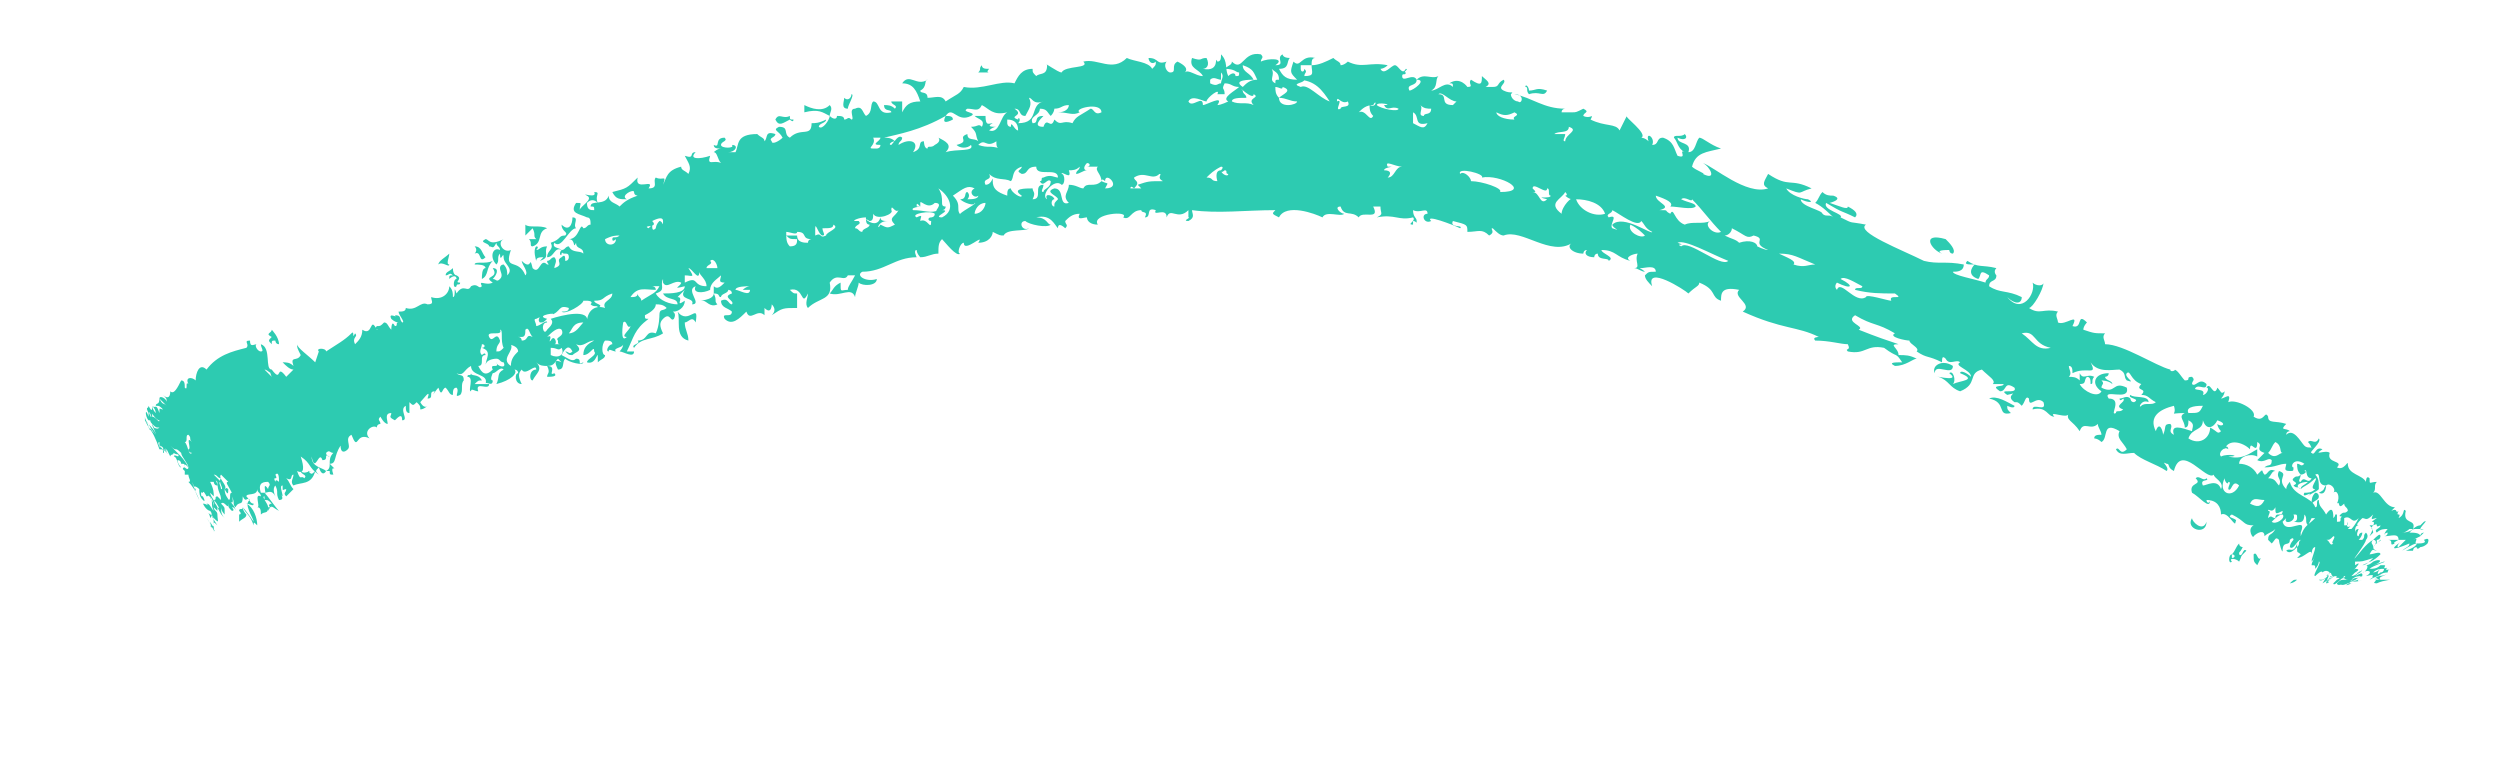 <?xml version="1.0" encoding="UTF-8" standalone="no"?><svg xmlns="http://www.w3.org/2000/svg" xmlns:xlink="http://www.w3.org/1999/xlink" clip-rule="evenodd" stroke-miterlimit="10" viewBox="0 0 69 21"><desc>SVG generated by Keynote</desc><defs></defs><g transform="matrix(1.00, 0.00, -0.00, -1.00, 0.0, 21.0)"><path d="M 27.1 19.2 C 27.1 19.1 27.2 19.1 27.3 19.1 C 27.3 19.1 27.2 19.0 27.3 19.0 C 27.2 19.0 27.0 19.0 26.8 19.0 C 26.8 19.0 26.9 19.0 27.0 19.0 C 27.1 19.1 27.0 19.1 27.1 19.2 C 27.1 19.2 27.1 19.2 27.1 19.2 Z M 53.6 14.0 C 53.4 14.1 53.7 14.1 53.8 14.1 C 53.8 14.1 53.8 14.0 53.9 14.0 C 54.0 14.1 53.8 14.3 53.7 14.4 C 53.0 14.6 53.3 14.1 53.6 14.0 C 53.6 14.0 53.6 14.0 53.6 14.0 Z M 66.9 6.1 C 67.0 6.0 66.8 6.0 66.7 6.0 C 66.7 5.9 66.4 5.8 66.4 5.8 C 66.5 5.8 66.6 5.8 66.6 5.8 C 66.6 5.8 66.6 5.9 66.7 5.9 C 66.7 5.9 66.7 5.8 66.8 5.9 C 66.8 5.9 66.9 5.9 67.0 6.0 C 67.0 6.0 67.1 6.2 66.9 6.1 C 66.9 6.1 66.9 6.1 66.9 6.1 Z M 7.5 11.7 C 7.4 11.6 7.4 11.6 7.5 11.5 C 7.5 11.6 7.5 11.6 7.6 11.6 C 7.6 11.6 7.6 11.5 7.7 11.5 C 7.7 11.7 7.5 11.9 7.5 11.9 C 7.5 11.8 7.3 11.8 7.5 11.7 C 7.5 11.7 7.5 11.7 7.5 11.7 Z M 13.1 14.0 C 13.3 14.1 13.2 13.7 13.4 13.9 C 13.3 14.0 13.3 14.2 13.1 14.2 C 13.2 14.1 13.1 14.0 13.1 14.0 C 13.1 14.0 13.1 14.0 13.1 14.0 Z M 63.8 7.1 C 63.9 7.2 64.0 7.2 64.0 7.3 C 64.0 7.3 64.0 7.4 63.9 7.4 C 63.8 7.3 63.8 7.2 63.8 7.1 C 63.8 7.1 63.8 7.1 63.8 7.1 Z M 65.5 5.0 C 65.7 5.0 65.4 4.9 65.6 4.9 C 65.8 5.0 66.1 5.0 65.9 5.0 C 65.7 5.0 65.5 5.0 65.5 5.0 C 65.5 5.0 65.5 5.0 65.5 5.0 Z M 54.9 10.0 C 55.4 9.9 55.1 9.5 55.5 9.6 C 55.4 9.7 55.4 9.7 55.4 9.8 C 55.4 9.8 55.6 9.7 55.6 9.8 C 55.4 9.9 55.1 10.1 54.9 10.0 C 54.9 10.0 54.9 10.0 54.9 10.0 Z M 21.9 17.7 C 21.8 17.7 21.8 17.7 21.8 17.8 C 21.6 17.7 21.5 17.9 21.4 17.7 C 21.5 17.5 21.6 17.6 21.8 17.7 C 21.8 17.7 21.9 17.6 21.9 17.7 C 21.9 17.7 21.9 17.7 21.9 17.7 Z M 16.0 15.2 C 16.0 15.4 16.1 15.4 15.9 15.4 C 15.7 15.1 16.0 15.1 16.2 15.0 C 16.3 15.0 16.3 14.9 16.3 14.8 C 16.2 14.8 16.2 14.7 16.1 14.7 C 16.0 14.9 16.0 14.4 15.7 14.4 C 15.9 14.4 15.8 14.1 15.9 14.3 C 15.9 14.1 16.1 14.2 16.1 14.0 C 16.0 14.1 15.8 14.0 15.7 14.2 C 15.6 14.2 15.6 14.1 15.5 14.1 C 15.5 13.9 15.7 14.1 15.7 13.9 C 15.7 13.9 15.7 13.8 15.6 13.8 C 15.6 13.9 15.6 14.0 15.5 13.9 C 15.3 13.8 15.6 13.7 15.3 13.6 C 15.3 13.7 15.4 13.8 15.3 13.9 C 15.2 13.9 15.2 13.8 15.1 13.8 C 15.1 13.7 15.2 13.7 15.1 13.7 C 14.9 13.9 14.9 13.4 14.7 13.6 C 14.6 14.0 14.7 13.5 14.4 13.8 C 14.4 13.7 14.6 13.5 14.5 13.4 C 14.3 13.9 13.9 13.5 14.1 14.1 C 13.9 14.0 13.7 14.3 13.9 14.4 C 13.5 14.2 13.5 14.4 13.4 14.4 C 13.2 14.3 13.5 14.3 13.5 14.2 C 13.6 14.2 13.6 14.1 13.7 14.3 C 13.7 14.2 13.8 14.2 13.8 14.1 C 13.6 14.2 13.5 13.9 13.7 13.7 C 13.8 13.8 13.7 13.9 13.8 14.0 C 13.8 13.7 13.9 14.1 13.9 13.9 C 13.9 13.7 14.2 13.6 14.0 13.4 C 14.0 13.5 14.0 13.6 13.9 13.7 C 13.9 13.7 13.8 13.7 13.8 13.6 C 13.8 13.5 13.9 13.4 13.8 13.3 C 13.7 13.2 13.7 13.3 13.6 13.3 C 13.7 13.4 13.8 13.6 13.6 13.6 C 13.8 13.3 13.3 13.4 13.6 13.2 C 13.4 13.1 13.2 13.3 13.3 13.1 C 13.2 13.0 13.2 13.2 13.0 13.1 C 12.9 12.9 12.8 13.2 12.6 12.9 C 12.5 13.2 12.6 12.8 12.5 12.8 C 12.5 12.9 12.5 13.0 12.4 13.1 C 12.4 12.9 12.2 12.7 11.9 12.8 C 11.9 12.7 12.0 12.6 11.8 12.6 C 11.6 12.7 11.5 12.4 11.2 12.5 C 11.2 12.4 11.1 12.4 11.0 12.4 C 11.0 12.3 11.2 12.1 11.1 12.1 C 11.0 12.2 11.1 12.3 10.9 12.3 C 11.0 12.2 10.7 12.4 10.8 12.2 C 10.8 12.2 10.9 12.1 11.0 12.1 C 10.9 12.1 11.0 12.0 10.9 12.0 C 10.8 12.2 10.8 11.9 10.8 11.9 C 10.7 12.0 10.7 12.1 10.6 12.1 C 10.5 12.0 10.5 12.0 10.4 12.0 C 10.3 11.9 10.5 11.9 10.4 11.9 C 10.2 12.3 10.3 11.7 10.0 11.9 C 10.0 11.7 9.9 11.6 9.8 11.5 C 9.7 11.7 9.9 11.7 9.8 11.8 C 9.7 11.6 9.8 11.9 9.7 11.8 C 9.5 11.6 9.3 11.5 9.0 11.3 C 9.0 11.4 8.7 11.4 8.8 11.3 C 8.8 11.3 8.7 11.0 8.7 11.0 C 8.5 11.2 8.2 11.4 8.2 11.5 C 8.2 11.4 8.2 11.4 8.3 11.2 C 8.2 11.0 8.0 11.2 8.1 10.9 C 8.0 11.0 7.9 11.0 7.8 11.0 C 7.9 10.9 8.0 10.8 8.1 10.8 C 8.0 10.7 8.0 10.7 7.9 10.6 C 7.6 11.0 7.8 10.4 7.5 10.8 C 7.4 10.8 7.5 10.6 7.5 10.6 C 7.4 10.7 7.4 10.7 7.3 10.8 C 7.4 10.8 7.5 10.6 7.5 10.8 C 7.3 10.8 7.5 11.4 7.2 11.5 C 7.2 11.4 7.3 11.3 7.2 11.3 C 7.1 11.3 7.0 11.5 7.1 11.5 C 7.0 11.5 6.9 11.4 6.9 11.6 C 6.7 11.6 6.9 11.5 6.8 11.4 C 6.4 11.3 6.0 11.2 5.7 10.8 C 5.5 11.0 5.4 10.7 5.4 10.5 C 5.3 10.6 5.1 10.6 5.2 10.4 C 5.1 10.5 5.2 10.2 5.1 10.3 C 5.1 10.4 5.1 10.5 5.0 10.5 C 4.9 10.3 4.8 10.1 4.7 10.2 C 4.7 10.0 4.6 10.0 4.5 10.1 C 4.6 10.0 4.6 10.0 4.6 9.9 C 4.6 10.0 4.4 10.1 4.4 10.0 C 4.4 10.0 4.6 9.8 4.6 9.8 C 4.5 9.9 4.5 9.8 4.4 10.0 C 4.4 9.8 4.3 9.9 4.3 9.8 C 4.4 9.8 4.4 9.8 4.5 9.7 C 4.4 9.7 4.4 9.8 4.4 9.6 C 4.3 9.9 4.3 9.7 4.2 9.8 C 4.3 9.7 4.3 9.6 4.3 9.6 C 4.2 9.7 4.2 9.8 4.2 9.8 C 4.2 9.7 4.2 9.6 4.1 9.8 C 4.1 9.7 4.0 9.8 4.1 9.6 C 4.1 9.7 4.2 9.5 4.2 9.4 C 4.2 9.4 4.2 9.4 4.2 9.5 C 4.1 9.5 4.2 9.5 4.1 9.6 C 4.2 9.5 4.0 9.8 4.1 9.6 C 4.1 9.6 4.1 9.5 4.1 9.5 C 4.0 9.8 4.0 9.5 4.1 9.4 C 4.1 9.5 4.1 9.5 4.1 9.4 C 4.2 9.4 4.1 9.4 4.2 9.3 C 4.2 9.3 4.2 9.4 4.2 9.3 C 4.3 9.2 4.3 9.2 4.4 9.2 C 4.3 9.1 4.2 9.3 4.3 9.1 C 4.3 9.1 4.2 9.3 4.2 9.3 C 4.2 9.2 4.3 9.1 4.3 9.0 C 4.3 9.1 4.1 9.3 4.0 9.4 C 4.0 9.4 4.0 9.5 4.0 9.5 C 4.0 9.4 4.1 9.3 4.1 9.3 C 4.1 9.3 4.0 9.4 4.1 9.3 C 4.2 9.1 4.3 9.0 4.3 9.0 C 4.1 9.2 4.2 9.1 4.2 9.1 C 4.1 9.3 4.2 9.0 4.1 9.2 C 4.1 9.2 4.1 9.2 4.1 9.2 C 4.1 9.3 4.0 9.4 4.0 9.4 C 4.0 9.3 4.0 9.4 4.0 9.4 C 4.1 9.2 4.1 9.2 4.2 9.1 C 4.2 9.1 4.1 9.2 4.1 9.2 C 4.2 9.1 4.3 8.9 4.4 8.6 C 4.5 8.6 4.5 8.6 4.5 8.5 C 4.6 8.5 4.4 8.7 4.4 8.7 C 4.5 8.5 4.3 8.8 4.4 8.8 C 4.4 8.8 4.4 8.8 4.4 8.7 C 4.5 8.7 4.6 8.5 4.6 8.5 C 4.5 8.6 4.5 8.7 4.5 8.7 C 4.5 8.6 4.5 8.5 4.6 8.6 C 4.6 8.6 4.4 8.8 4.4 8.8 C 4.5 8.7 4.5 8.7 4.5 8.7 C 4.5 8.7 4.6 8.6 4.6 8.5 C 4.7 8.4 4.5 8.6 4.6 8.6 C 4.6 8.5 4.5 8.7 4.6 8.6 C 4.6 8.6 4.6 8.6 4.7 8.4 C 4.7 8.5 4.9 8.4 4.7 8.6 C 4.7 8.5 5.0 8.4 4.9 8.5 C 4.9 8.5 4.8 8.6 4.7 8.7 C 4.9 8.5 4.8 8.7 5.0 8.5 C 5.0 8.4 5.2 8.2 5.2 8.1 C 5.2 8.1 5.2 8.0 5.1 8.1 C 5.1 8.2 5.1 8.2 5.2 8.1 C 5.1 8.3 5.0 8.4 4.9 8.5 C 5.0 8.3 4.8 8.5 4.8 8.4 C 4.9 8.4 4.9 8.1 5.0 8.1 C 4.9 8.2 4.9 8.3 4.9 8.3 C 5.0 8.3 5.0 8.2 5.0 8.2 C 5.1 8.2 5.1 8.2 5.1 8.1 C 5.0 8.1 5.1 8.0 5.0 8.1 C 5.0 8.1 5.1 8.0 5.1 8.0 C 5.1 8.0 5.1 8.0 5.1 7.9 C 5.1 7.9 5.1 7.9 5.2 7.9 C 5.2 7.8 5.3 7.7 5.2 7.7 C 5.4 7.5 5.5 7.2 5.5 7.2 C 5.4 7.4 5.4 7.4 5.4 7.5 C 5.3 7.6 5.4 7.6 5.5 7.5 C 5.5 7.4 5.5 7.3 5.6 7.2 C 5.6 7.2 5.7 7.1 5.6 7.3 C 5.5 7.3 5.6 7.4 5.5 7.6 C 5.5 7.5 5.5 7.4 5.6 7.4 C 5.6 7.4 5.6 7.5 5.7 7.3 C 5.8 7.3 5.7 7.4 5.7 7.4 C 5.8 7.2 5.8 7.4 5.9 7.1 C 6.0 7.1 5.8 7.3 5.8 7.4 C 5.8 7.4 5.9 7.3 5.9 7.3 C 5.9 7.4 5.9 7.5 5.8 7.7 C 5.9 7.7 5.8 7.7 5.9 7.7 C 5.9 7.7 5.9 7.6 6.0 7.6 C 6.0 7.7 5.9 7.8 6.0 7.7 C 6.0 7.4 6.1 7.4 6.1 7.2 C 6.0 7.3 6.0 7.3 6.0 7.3 C 5.9 7.3 6.0 7.2 5.9 7.2 C 6.0 7.1 6.1 6.9 6.0 7.0 C 6.1 6.8 6.1 6.8 6.2 6.7 C 6.1 6.8 6.1 6.9 6.1 7.0 C 6.1 6.9 6.2 6.8 6.2 6.8 C 6.2 6.9 6.2 7.0 6.2 6.9 C 6.2 7.0 6.2 7.0 6.1 7.1 C 6.2 7.2 6.3 6.9 6.3 7.1 C 6.3 7.0 6.3 7.0 6.4 6.9 C 6.5 6.9 6.4 7.0 6.4 7.0 C 6.5 7.0 6.5 6.9 6.5 6.9 C 6.5 7.1 6.2 7.2 6.2 7.5 C 6.3 7.3 6.3 7.4 6.3 7.5 C 6.2 7.6 6.2 7.4 6.2 7.5 C 6.3 7.6 6.0 7.8 6.1 7.9 C 6.2 7.8 6.2 7.8 6.3 7.7 C 6.2 7.7 6.3 7.6 6.4 7.4 C 6.3 7.4 6.4 7.2 6.3 7.2 C 6.5 7.0 6.4 7.3 6.4 7.3 C 6.5 7.1 6.4 7.1 6.5 7.0 C 6.6 7.2 6.7 7.0 6.7 7.3 C 6.8 7.1 6.8 7.3 6.9 7.2 C 6.7 7.1 7.0 6.7 7.0 6.6 C 7.0 6.6 6.8 6.9 6.7 7.0 C 6.8 6.8 6.9 6.8 7.0 6.5 C 7.0 6.6 7.0 6.6 7.1 6.5 C 7.1 6.7 7.0 7.0 6.8 7.1 C 6.9 7.1 7.0 7.0 7.0 7.1 C 6.9 7.1 6.9 7.2 6.8 7.3 C 6.8 7.4 7.1 7.3 7.1 7.5 C 7.1 7.4 7.2 7.4 7.2 7.3 C 7.0 7.4 7.2 7.0 7.1 7.0 C 7.2 7.0 7.2 6.9 7.2 6.8 C 7.3 6.9 7.4 6.8 7.4 7.0 C 7.4 7.0 7.4 6.9 7.4 6.9 C 7.5 7.1 7.5 7.0 7.7 6.9 C 7.6 7.0 7.4 7.3 7.3 7.4 C 7.4 7.4 7.5 7.5 7.6 7.3 C 7.6 7.3 7.5 7.5 7.6 7.6 C 7.7 7.4 7.6 7.4 7.7 7.2 C 7.9 7.2 7.7 7.4 7.8 7.3 C 7.8 7.4 7.7 7.6 7.8 7.6 C 7.8 7.4 7.8 7.5 7.9 7.5 C 7.9 7.4 7.8 7.4 7.9 7.3 C 8.0 7.4 8.0 7.4 8.1 7.5 C 8.0 7.6 8.0 7.7 7.9 7.8 C 8.1 7.7 8.0 7.9 8.1 7.9 C 8.1 7.8 8.0 7.7 8.1 7.6 C 8.3 7.7 8.6 7.6 8.7 8.0 C 8.6 7.9 8.6 7.9 8.5 8.0 C 8.6 8.0 8.6 8.0 8.6 8.0 C 8.5 8.0 8.4 7.9 8.3 8.0 C 8.3 7.9 8.5 7.9 8.4 7.8 C 8.3 7.9 8.3 7.7 8.2 8.0 C 8.4 7.9 8.4 8.1 8.3 8.4 C 8.6 8.2 8.5 8.1 8.8 7.9 C 8.7 8.0 8.7 8.0 8.8 8.1 C 8.9 7.8 9.0 8.0 9.0 8.0 C 8.9 8.1 8.6 8.1 8.6 8.4 C 8.7 7.9 8.8 8.6 8.9 8.3 C 9.1 8.3 8.9 8.5 9.1 8.4 C 9.0 8.4 9.0 8.5 9.0 8.5 C 9.1 8.6 9.1 8.5 9.2 8.5 C 9.0 8.3 9.2 8.1 9.0 8.0 C 9.1 8.0 9.1 8.0 9.1 8.0 C 9.1 7.9 9.1 7.9 9.2 7.9 C 9.1 8.2 9.3 8.0 9.2 8.1 C 9.2 8.1 9.2 8.1 9.1 8.2 C 9.3 8.2 9.2 8.4 9.4 8.7 C 9.4 8.5 9.5 8.5 9.6 8.6 C 9.7 8.7 9.5 8.9 9.7 9.0 C 9.9 8.5 9.8 9.1 10.2 8.9 C 10.0 9.1 10.3 9.3 10.4 9.2 C 10.4 9.3 10.5 9.3 10.5 9.3 C 10.5 9.4 10.4 9.4 10.5 9.5 C 10.5 9.5 10.6 9.3 10.7 9.3 C 10.7 9.4 10.6 9.6 10.8 9.6 C 10.8 9.5 10.7 9.5 10.9 9.4 C 11.0 9.5 11.1 9.6 11.1 9.4 C 11.3 9.4 11.0 9.7 11.2 9.8 C 11.2 9.7 11.2 9.6 11.3 9.6 C 11.3 9.8 11.3 9.8 11.3 9.9 C 11.4 9.8 11.4 9.8 11.5 9.9 C 11.6 9.8 11.6 9.8 11.6 9.7 C 11.7 9.7 11.8 9.8 11.8 9.8 C 11.7 9.7 11.6 9.9 11.6 9.9 C 11.7 10.0 11.9 10.3 11.8 10.0 C 12.0 10.0 11.8 10.2 12.0 10.2 C 11.9 10.0 12.0 10.2 12.1 10.3 C 12.2 10.0 12.2 10.3 12.3 10.3 C 12.4 10.2 12.4 10.1 12.5 10.1 C 12.5 10.2 12.5 10.3 12.6 10.3 C 12.7 10.2 12.5 10.0 12.7 10.1 C 12.8 10.2 12.7 10.4 12.8 10.5 C 12.8 10.7 12.7 10.6 12.6 10.7 C 12.8 10.6 12.8 10.8 13.0 10.9 C 13.0 10.6 13.5 10.7 13.4 10.4 C 13.4 10.5 13.6 10.3 13.6 10.5 C 13.5 10.5 13.6 10.7 13.6 10.7 C 13.7 10.7 13.8 10.9 13.9 10.8 C 13.7 10.7 13.8 10.6 13.7 10.4 C 14.1 10.5 14.3 10.7 14.2 10.8 C 14.2 10.8 14.3 10.8 14.3 10.7 C 14.2 10.7 14.2 10.4 14.4 10.4 C 14.3 10.6 14.3 10.7 14.4 10.8 C 14.5 10.6 14.8 11.0 14.8 10.8 C 14.6 10.8 14.6 10.5 14.7 10.5 C 14.8 10.7 15.0 10.8 14.8 11.0 C 14.9 10.9 15.0 10.9 15.1 10.9 C 15.2 10.7 15.1 10.7 15.1 10.6 C 15.2 10.6 15.4 10.6 15.3 10.7 C 15.1 10.6 15.4 10.9 15.1 10.9 C 15.3 10.9 15.3 11.0 15.4 11.1 C 15.4 11.1 15.4 11.1 15.5 11.0 C 15.3 11.1 15.3 11.0 15.4 10.8 C 15.6 10.8 15.5 11.0 15.6 11.1 C 15.7 11.0 16.1 10.9 16.1 11.0 C 15.9 10.9 16.1 11.1 15.9 11.1 C 15.8 11.0 15.7 11.1 15.5 11.2 C 15.6 11.4 15.7 11.5 15.8 11.3 C 15.7 11.2 15.7 11.3 15.6 11.3 C 15.7 11.2 15.7 11.2 15.8 11.2 C 15.9 11.3 16.1 11.3 15.9 11.5 C 16.1 11.4 16.2 11.6 16.4 11.6 C 16.2 11.5 16.1 11.4 16.1 11.2 C 16.3 11.2 16.4 11.5 16.4 11.3 C 16.5 11.2 16.2 11.1 16.2 11.0 C 16.5 10.9 16.5 11.5 16.5 11.0 C 16.6 11.1 16.7 11.1 16.7 11.2 C 16.6 11.2 16.6 11.5 16.7 11.6 C 16.8 11.6 16.9 11.6 16.9 11.5 C 16.8 11.5 16.7 11.3 16.8 11.3 C 16.8 11.4 16.9 11.3 17.0 11.3 C 16.9 11.4 17.2 11.4 17.2 11.5 C 17.2 11.4 17.1 11.3 17.1 11.3 C 17.2 11.3 17.5 11.1 17.5 11.3 C 17.4 11.3 17.3 11.3 17.3 11.3 C 17.5 11.7 17.5 11.9 17.9 12.2 C 17.8 12.2 17.8 12.2 17.8 12.3 C 18.0 12.4 18.1 12.5 18.1 12.6 C 18.2 12.6 18.3 12.6 18.4 12.5 C 18.3 12.4 18.2 12.5 18.2 12.3 C 18.2 12.3 18.2 12.0 18.1 11.8 C 17.8 11.9 17.9 11.6 17.6 11.6 C 17.7 11.5 17.4 11.5 17.5 11.4 C 17.7 11.7 18.0 11.6 18.3 11.8 C 18.2 12.0 18.2 12.1 18.3 12.2 C 18.5 12.4 18.5 12.1 18.6 12.2 C 18.7 12.4 18.5 12.4 18.6 12.4 C 18.7 12.4 18.9 12.5 18.9 12.7 C 18.6 12.5 18.9 12.8 18.7 12.8 C 18.8 12.9 18.8 12.9 18.9 13.0 C 18.7 12.7 19.2 12.8 19.1 12.6 C 19.4 12.6 18.9 13.0 19.2 13.1 C 19.1 12.9 19.4 12.9 19.6 13.0 C 19.6 13.2 19.8 13.3 19.9 13.4 C 19.9 13.3 19.8 13.2 20.0 13.2 C 19.9 13.1 19.8 13.0 19.7 13.1 C 19.7 13.0 19.7 13.0 19.7 12.9 C 19.9 12.9 19.8 12.8 19.9 12.8 C 19.9 12.9 20.1 12.9 20.1 13.0 C 20.1 13.0 20.2 13.0 20.2 12.9 C 19.9 12.8 20.3 12.7 20.2 12.6 C 20.1 12.6 20.1 12.8 19.9 12.7 C 19.9 12.5 20.1 12.5 20.2 12.4 C 20.2 12.2 19.9 12.4 20.0 12.2 C 20.2 12.0 20.4 12.2 20.6 12.4 C 20.7 12.1 20.9 12.5 21.1 12.3 C 21.1 12.3 21.1 12.4 21.1 12.5 C 21.3 12.3 21.3 12.6 21.3 12.6 C 21.4 12.5 21.4 12.4 21.3 12.3 C 21.6 12.5 21.6 12.5 22.0 12.5 C 22.0 12.6 22.0 12.8 22.0 12.9 C 21.9 12.9 21.9 12.9 21.8 13.0 C 22.2 13.1 22.1 12.5 22.3 12.9 C 22.3 12.8 22.2 12.6 22.3 12.5 C 22.6 12.8 23.0 12.7 22.9 13.2 C 23.1 13.5 23.3 13.2 23.4 13.4 C 23.5 13.4 23.5 13.4 23.6 13.4 C 23.5 13.2 23.4 13.1 23.4 13.0 C 23.2 13.0 23.2 12.9 23.2 13.2 C 23.0 13.1 23.0 13.0 22.9 12.9 C 23.2 12.8 23.5 13.1 23.6 12.8 C 23.6 12.9 23.7 13.1 23.7 13.2 C 23.8 13.1 24.2 13.1 24.2 13.3 C 23.9 13.2 23.6 13.4 23.8 13.5 C 24.4 13.5 24.7 13.9 25.3 13.9 C 25.3 13.9 25.2 14.1 25.3 14.1 C 25.3 14.0 25.4 13.9 25.4 13.9 C 25.6 13.9 25.7 14.0 25.9 14.0 C 25.9 14.2 25.9 14.3 26.0 14.4 C 26.1 14.3 26.4 13.9 26.5 14.0 C 26.4 14.0 26.5 14.3 26.6 14.3 C 26.6 14.0 27.2 14.6 27.0 14.3 C 27.3 14.3 27.4 14.5 27.4 14.6 C 27.6 14.5 27.6 14.5 27.7 14.5 C 27.8 14.7 28.3 14.6 28.4 14.7 C 28.2 14.6 28.1 14.9 28.3 14.9 C 28.4 14.8 28.9 14.7 29.0 14.8 C 28.9 14.8 28.9 15.0 28.6 15.0 C 29.0 15.1 29.1 14.8 29.2 14.7 C 29.2 14.9 29.4 14.7 29.4 14.7 C 29.5 14.8 29.4 14.8 29.4 14.9 C 29.5 15.0 29.6 15.1 29.8 15.1 C 29.7 14.9 29.9 15.0 30.0 15.0 C 30.0 14.9 30.1 14.8 30.3 14.8 C 30.1 15.1 31.2 15.2 31.0 15.0 C 31.2 14.9 31.2 15.2 31.5 15.2 C 31.5 15.1 31.7 15.2 31.6 15.0 C 31.8 15.0 31.6 15.3 31.9 15.2 C 31.8 15.0 32.2 15.3 32.2 15.0 C 32.3 15.3 32.5 14.9 32.8 15.2 C 32.8 15.1 32.8 15.1 32.8 15.0 C 32.9 15.0 32.6 14.9 32.8 14.9 C 33.0 15.0 32.9 15.1 32.9 15.2 C 33.6 15.1 34.4 15.2 35.2 15.2 C 35.1 15.1 35.1 15.1 35.3 15.0 C 35.5 15.4 36.3 15.1 36.5 15.0 C 36.6 15.2 37.0 15.0 37.1 15.1 C 37.0 15.1 36.8 15.3 37.0 15.3 C 37.1 15.0 37.3 15.2 37.5 15.0 C 37.6 15.2 38.1 14.9 37.9 15.3 C 38.0 15.3 38.1 15.3 38.1 15.3 C 38.1 15.1 38.2 15.1 38.0 15.0 C 38.5 15.1 38.6 14.9 39.0 15.0 C 39.1 14.9 38.8 14.8 39.0 14.8 C 39.0 14.8 39.0 14.9 39.0 14.9 C 39.1 14.9 39.1 14.8 39.1 14.9 C 39.1 15.0 39.0 15.0 39.0 15.2 C 39.2 15.1 39.4 15.3 39.4 15.1 C 39.2 15.1 39.3 14.8 39.5 14.9 C 39.3 15.1 40.1 14.8 40.3 14.7 C 40.4 14.8 40.0 14.7 40.1 14.9 C 40.5 14.8 40.5 14.8 40.5 14.6 C 40.8 14.6 40.9 14.7 41.1 14.5 C 41.3 14.6 41.1 14.7 41.2 14.7 C 41.3 14.6 41.4 14.5 41.5 14.5 C 42.0 14.7 42.8 13.9 43.4 14.3 C 43.2 14.2 43.4 14.0 43.7 14.0 C 43.7 14.0 43.7 14.1 43.8 14.1 C 43.7 14.0 43.8 13.9 44.0 13.9 C 44.0 13.9 44.0 14.0 44.1 14.0 C 44.1 13.8 44.4 13.9 44.4 13.8 C 44.6 13.9 44.2 14.0 44.2 14.1 C 44.6 14.1 44.6 13.9 45.0 13.8 C 44.8 13.9 45.1 14.0 45.2 14.0 C 45.1 13.8 45.3 13.6 45.1 13.6 C 45.2 13.6 45.3 13.5 45.4 13.5 C 45.3 13.6 45.2 13.6 45.3 13.6 C 45.4 13.6 45.7 13.7 45.7 13.5 C 45.5 13.5 45.5 13.5 45.4 13.4 C 45.4 13.3 45.5 13.2 45.6 13.1 C 45.4 13.7 46.5 13.0 46.6 12.9 C 46.8 13.1 46.9 13.1 46.9 13.2 C 47.4 13.0 47.2 12.8 47.5 12.7 C 47.5 12.9 47.5 13.1 48.0 13.0 C 47.8 12.8 48.4 12.6 48.1 12.4 C 49.2 11.9 49.6 12.0 50.2 11.7 C 50.2 11.7 50.0 11.7 50.1 11.6 C 50.5 11.6 50.8 11.5 51.0 11.5 C 51.1 11.3 50.9 11.4 51.0 11.3 C 51.5 11.2 51.5 11.5 52.0 11.4 C 52.4 11.1 52.3 11.3 52.5 11.0 C 52.3 11.0 52.1 11.0 52.3 10.9 C 52.6 10.9 52.8 11.1 52.9 11.1 C 52.7 11.2 52.6 11.2 52.4 11.2 C 52.4 11.4 52.1 11.5 52.4 11.5 C 52.1 11.6 51.8 11.7 51.3 11.9 C 51.5 12.0 50.9 12.1 51.2 12.3 C 51.7 12.0 51.8 12.1 52.3 11.8 C 52.1 11.7 52.6 11.6 52.7 11.6 C 52.7 11.5 53.0 11.4 52.9 11.3 C 53.2 11.1 53.2 11.2 53.6 11.0 C 53.6 11.1 53.6 11.2 53.7 11.1 C 53.8 10.9 54.0 11.1 54.1 11.0 C 53.9 10.9 54.4 10.8 54.4 10.6 C 54.3 10.7 54.1 10.8 54.1 10.7 C 54.6 10.5 54.1 10.5 53.9 10.4 C 54.0 10.5 53.9 10.8 53.8 10.7 C 54.2 10.4 53.1 10.7 53.5 10.6 C 53.8 10.5 53.8 10.3 54.1 10.2 C 54.6 10.4 54.3 10.7 54.7 10.8 C 54.9 10.6 55.1 10.5 55.0 10.4 C 55.1 10.4 55.2 10.4 55.3 10.4 C 55.3 10.3 54.9 10.4 55.2 10.2 C 55.4 10.2 55.3 10.5 55.6 10.3 C 55.7 10.1 55.1 10.3 55.4 10.1 C 55.8 10.2 55.3 10.1 55.6 9.9 C 55.7 9.9 55.7 9.9 55.8 9.8 C 55.9 9.9 55.9 10.1 56.0 10.0 C 56.0 9.7 56.2 10.1 56.4 9.9 C 56.5 9.6 56.1 9.9 56.1 9.7 C 56.5 9.8 56.5 9.5 56.7 9.5 C 56.5 9.7 57.1 9.4 57.1 9.6 C 57.0 9.4 57.2 9.4 57.4 9.1 C 57.5 9.4 57.7 9.1 57.9 9.3 C 57.9 9.2 58.0 9.1 58.0 9.0 C 57.9 9.0 57.8 9.0 57.8 8.9 C 57.8 8.9 57.9 8.9 58.0 8.8 C 58.2 8.9 58.0 9.4 58.5 9.1 C 58.4 8.9 58.6 8.8 58.7 8.6 C 58.5 8.4 58.5 8.7 58.4 8.6 C 58.5 8.4 58.7 8.5 58.9 8.5 C 59.1 8.3 59.5 8.2 59.8 8.0 C 59.9 8.1 59.6 8.3 59.8 8.2 C 59.9 8.2 59.8 8.1 60.0 8.0 C 60.2 8.8 60.9 7.7 61.1 7.9 C 61.1 7.8 61.4 7.7 61.3 7.5 C 61.2 7.8 60.9 7.6 60.8 7.6 C 60.7 7.8 61.0 7.7 60.9 7.8 C 60.8 7.7 60.7 7.9 60.6 7.8 C 60.8 7.6 60.4 7.7 60.5 7.4 C 60.7 7.3 61.0 6.9 61.0 7.2 C 61.0 7.1 60.9 7.1 60.9 7.2 C 61.2 7.2 61.3 7.0 61.3 6.8 C 61.5 6.9 61.7 6.4 61.7 6.6 C 61.8 6.7 61.4 6.7 61.6 6.8 C 62.0 6.6 61.9 6.5 62.2 6.5 C 62.0 6.4 62.2 6.1 62.2 6.2 C 62.3 6.3 62.5 6.4 62.5 6.2 C 62.6 6.3 62.7 6.3 62.8 6.4 C 62.7 6.2 62.6 6.3 62.6 6.1 C 62.6 6.1 62.7 6.0 62.7 6.0 C 62.8 6.1 62.8 6.2 62.9 6.1 C 62.9 6.0 63.0 5.7 63.0 5.8 C 63.0 6.1 63.2 5.9 63.2 6.1 C 63.2 6.1 63.3 6.2 63.3 6.1 C 63.3 6.1 63.2 6.0 63.2 5.9 C 63.3 5.8 63.4 6.1 63.5 6.1 C 63.4 6.0 63.5 6.0 63.4 5.9 C 63.4 5.9 63.4 6.0 63.4 6.0 C 63.3 5.7 63.2 5.9 63.1 5.8 C 63.2 5.7 63.3 5.8 63.4 5.9 C 63.4 5.7 63.4 5.8 63.5 5.7 C 63.5 5.7 63.5 5.7 63.4 5.6 C 63.6 5.6 63.8 5.9 63.8 5.7 C 63.8 5.7 63.8 5.9 63.9 5.9 C 63.9 5.8 63.8 5.6 63.8 5.5 C 63.9 5.6 63.9 5.7 63.9 5.7 C 63.9 5.6 63.8 5.5 63.8 5.4 C 63.9 5.4 63.9 5.4 63.9 5.3 C 64.0 5.4 64.0 5.5 64.0 5.5 C 64.1 5.5 63.8 5.1 63.9 5.1 C 64.1 5.3 64.1 5.2 64.1 5.2 C 64.2 5.3 64.3 5.2 64.3 5.2 C 64.2 5.1 64.3 5.1 64.1 5.0 C 64.1 5.0 64.1 5.0 64.0 5.0 C 64.1 4.9 64.3 5.2 64.1 4.9 C 64.3 5.0 64.3 5.1 64.4 5.1 C 64.3 5.0 64.2 5.0 64.2 4.9 C 64.3 5.0 64.3 4.9 64.2 4.9 C 64.4 5.1 64.4 5.1 64.5 5.1 C 64.4 5.0 64.7 5.1 64.5 5.0 C 64.5 5.0 64.7 5.2 64.7 5.2 C 64.5 5.0 64.5 5.0 64.4 4.9 C 64.4 4.8 64.6 5.0 64.7 5.1 C 64.8 5.1 64.6 5.0 64.7 5.1 C 64.6 5.0 64.5 4.9 64.6 5.0 C 64.7 5.1 64.7 5.0 64.8 5.0 C 64.6 5.0 64.6 5.0 64.5 4.9 C 64.5 4.9 64.5 4.8 64.7 4.9 C 64.6 4.9 64.6 4.8 64.7 4.9 C 64.7 4.9 64.7 4.9 64.8 4.9 C 64.7 4.9 64.7 4.9 64.6 4.9 C 64.6 4.8 64.8 4.9 64.8 4.9 C 65.0 5.0 65.0 5.0 65.1 5.0 C 65.1 5.0 65.0 5.0 65.0 5.0 C 65.1 5.0 65.1 5.0 65.1 5.1 C 65.1 5.0 65.1 5.0 65.0 5.0 C 65.2 5.1 65.3 5.2 65.1 5.1 C 65.2 5.1 65.2 5.1 65.2 5.1 C 65.0 5.0 65.1 5.1 64.9 5.0 C 65.0 5.0 64.8 4.9 64.9 5.0 C 65.0 5.0 65.0 5.0 65.0 5.0 C 65.1 5.1 64.8 4.9 64.9 5.0 C 65.0 5.1 65.1 5.1 65.2 5.1 C 65.2 5.2 65.2 5.2 65.0 5.1 C 65.1 5.2 65.2 5.2 65.2 5.3 C 65.2 5.2 65.0 5.2 65.0 5.2 C 65.1 5.2 65.1 5.2 65.2 5.3 C 65.1 5.2 65.0 5.1 64.9 5.1 C 65.1 5.3 64.9 5.1 65.0 5.2 C 65.0 5.2 65.2 5.3 65.0 5.3 C 64.8 5.1 65.3 5.6 65.0 5.4 C 65.0 5.4 65.0 5.4 65.0 5.5 C 65.2 5.5 65.2 5.5 65.5 5.6 C 65.4 5.5 65.3 5.4 65.2 5.4 C 65.4 5.5 65.5 5.5 65.7 5.7 C 65.7 5.8 65.5 5.7 65.4 5.7 C 65.5 5.9 65.5 5.8 65.6 5.8 C 65.3 5.9 65.8 6.1 65.7 6.1 C 65.7 6.1 65.6 6.0 65.6 6.0 C 65.6 6.1 65.6 6.1 65.6 6.1 C 65.7 6.1 65.7 6.2 65.7 6.2 C 65.7 6.3 65.6 6.2 65.5 6.1 C 65.6 6.1 65.6 6.0 65.5 5.9 C 65.5 6.0 65.4 6.0 65.5 6.1 C 65.3 6.0 65.1 5.7 65.0 5.6 C 64.9 5.5 65.3 6.0 65.3 6.1 C 65.3 6.1 65.4 6.2 65.3 6.3 C 65.2 6.2 65.3 6.2 65.2 6.1 C 65.2 6.1 65.2 6.1 65.1 6.1 C 65.1 6.1 65.2 6.2 65.2 6.3 C 65.1 6.2 65.2 6.3 65.2 6.3 C 65.1 6.3 65.1 6.2 65.1 6.2 C 65.0 6.2 65.1 6.4 65.1 6.4 C 65.0 6.4 65.0 6.3 65.0 6.3 C 65.0 6.4 65.0 6.5 65.1 6.5 C 65.0 6.5 65.1 6.6 65.2 6.7 C 65.3 6.7 65.3 6.6 65.5 6.8 C 65.4 6.6 65.5 6.7 65.6 6.7 C 65.3 6.5 65.6 6.7 65.5 6.5 C 65.5 6.5 65.4 6.5 65.4 6.5 C 65.5 6.4 65.5 6.4 65.4 6.2 C 65.4 6.2 65.5 6.3 65.5 6.3 C 65.5 6.4 65.4 6.4 65.5 6.5 C 65.7 6.6 65.5 6.4 65.7 6.5 C 65.7 6.4 65.5 6.4 65.6 6.3 C 65.7 6.4 65.8 6.4 65.9 6.4 C 65.9 6.4 65.8 6.3 65.8 6.2 C 65.8 6.3 65.9 6.3 65.9 6.3 C 65.9 6.2 65.8 6.2 65.8 6.2 C 66.0 6.2 66.2 6.3 66.2 6.1 C 66.1 6.1 65.9 6.1 65.9 6.1 C 66.1 6.1 65.9 5.9 66.1 6.0 C 66.1 6.0 66.0 6.0 66.2 6.1 C 66.3 6.1 66.3 6.1 66.4 6.1 C 66.3 6.0 66.3 6.0 66.2 5.9 C 66.1 5.9 66.3 6.1 66.2 6.0 C 65.8 5.7 66.5 6.0 66.5 6.0 C 66.5 5.9 66.4 5.9 66.3 5.8 C 66.3 5.8 66.6 6.0 66.7 6.0 C 66.6 6.0 66.8 6.2 66.6 6.1 C 66.6 6.1 66.6 6.1 66.6 6.1 C 66.6 6.1 66.8 6.2 66.8 6.2 C 66.8 6.2 67.0 6.4 66.9 6.3 C 66.9 6.3 66.8 6.3 66.8 6.2 C 66.8 6.3 66.6 6.3 66.5 6.3 C 66.6 6.4 66.6 6.4 66.7 6.4 C 66.7 6.4 66.8 6.4 66.9 6.4 C 66.6 6.3 67.1 6.7 66.9 6.6 C 66.9 6.6 66.8 6.5 66.8 6.5 C 66.7 6.5 66.6 6.4 66.6 6.4 C 66.7 6.7 66.3 6.5 66.4 6.9 C 66.3 7.0 66.4 6.8 66.2 6.7 C 66.2 6.7 66.2 6.7 66.2 6.7 C 66.3 6.9 66.1 6.7 66.2 6.9 C 66.1 6.8 66.2 7.0 66.0 6.9 C 66.0 6.9 66.1 7.0 66.1 7.0 C 65.8 7.0 65.7 7.5 65.5 7.4 C 65.6 7.5 65.5 7.6 65.6 7.7 C 65.4 7.7 65.4 7.6 65.4 7.8 C 65.3 7.9 65.3 7.7 65.3 7.7 C 65.2 7.9 64.8 7.9 64.8 8.2 C 64.8 8.3 64.7 8.0 64.5 8.1 C 64.7 8.3 64.2 8.2 64.3 8.5 C 64.2 8.6 63.8 8.4 64.1 8.6 C 63.9 8.7 63.9 8.4 63.8 8.5 C 63.7 8.5 64.1 8.8 64.0 8.9 C 63.9 8.7 63.8 8.9 63.7 8.8 C 63.8 8.7 63.8 8.6 63.8 8.6 C 63.8 8.7 63.7 8.6 63.6 8.7 C 63.5 8.8 63.3 9.2 63.1 9.0 C 63.1 9.1 63.2 9.1 63.2 9.1 C 63.1 9.2 62.9 9.1 63.1 9.3 C 62.8 9.4 62.6 9.3 62.6 9.5 C 62.5 9.7 62.5 9.3 62.2 9.5 C 62.3 9.7 61.7 10.0 61.5 9.9 C 61.6 10.2 61.4 10.0 61.3 10.0 C 61.4 10.1 61.4 10.2 61.4 10.2 C 61.3 10.1 61.3 10.2 61.2 10.3 C 61.1 10.0 61.0 10.5 60.9 10.3 C 61.0 10.3 60.9 10.1 60.8 10.1 C 60.9 10.3 60.5 10.2 60.6 10.3 C 60.7 10.4 60.9 10.2 60.9 10.4 C 60.7 10.6 60.6 10.3 60.5 10.4 C 60.5 10.5 60.6 10.5 60.5 10.6 C 60.3 10.6 60.5 10.5 60.3 10.5 C 60.2 10.6 60.1 10.8 60.0 10.8 C 60.1 10.8 59.9 10.7 59.9 10.8 C 59.5 10.9 58.6 11.5 58.1 11.5 C 58.1 11.6 58.0 11.7 58.1 11.8 C 57.8 11.8 57.8 11.8 57.5 11.9 C 57.5 12.0 57.6 12.1 57.6 12.1 C 57.3 12.4 57.5 11.9 57.2 12.0 C 57.4 12.4 57.0 12.0 56.8 12.1 C 56.8 12.2 56.7 12.3 56.8 12.4 C 56.4 12.5 56.3 12.3 56.0 12.5 C 56.1 12.5 56.4 13.0 56.4 13.2 C 56.4 13.1 56.2 13.1 56.1 13.2 C 56.2 12.9 55.8 12.3 55.4 12.8 C 55.6 12.6 55.8 12.6 55.8 12.8 C 55.4 13.0 55.2 12.9 54.9 13.1 C 54.9 13.3 55.1 13.2 55.1 13.4 C 55.1 13.4 55.0 13.5 55.1 13.6 C 54.7 13.7 54.6 13.6 54.3 13.8 C 54.2 13.7 54.3 13.7 54.5 13.7 C 54.4 13.6 54.3 13.4 54.6 13.3 C 54.7 13.4 54.6 13.6 54.9 13.4 C 54.9 13.3 54.8 13.3 54.8 13.2 C 54.5 13.3 53.9 13.4 53.9 13.5 C 54.0 13.5 54.2 13.5 54.2 13.7 C 53.7 13.8 53.5 13.7 53.1 13.8 C 52.5 14.1 51.2 14.6 51.5 14.8 C 51.0 14.9 51.2 14.8 50.8 15.0 C 50.9 15.1 50.3 15.2 50.4 15.4 C 50.9 15.1 50.8 15.2 51.2 15.0 C 51.3 15.1 51.2 15.2 51.0 15.3 C 51.0 15.2 50.8 15.3 50.5 15.4 C 50.5 15.4 50.9 15.5 50.6 15.6 C 50.5 15.6 50.4 15.6 50.3 15.7 C 50.2 15.6 50.2 15.5 50.1 15.4 C 50.3 15.3 50.5 15.1 50.6 15.0 C 50.5 15.1 50.4 15.0 50.3 15.1 C 50.3 15.2 49.7 15.3 49.7 15.5 C 49.9 15.4 50.1 15.4 49.9 15.5 C 49.8 15.5 49.4 15.6 49.3 15.8 C 49.8 15.6 49.6 15.7 50.0 15.8 C 49.4 16.1 49.4 15.8 48.8 16.2 C 48.7 16.0 48.6 15.9 48.8 15.8 C 48.2 15.6 47.3 16.4 47.0 16.5 C 47.2 16.4 47.4 16.0 47.0 16.2 C 47.1 16.2 46.8 16.3 46.7 16.4 C 46.8 16.8 47.1 16.8 47.5 16.9 C 47.2 17.0 47.0 17.2 46.9 17.2 C 46.8 17.1 46.8 16.8 46.6 16.8 C 46.7 17.1 46.3 17.0 46.3 17.2 C 46.5 17.1 46.6 17.2 46.5 17.3 C 46.4 17.2 46.2 17.3 46.2 17.2 C 46.3 17.1 46.3 16.9 46.5 16.8 C 46.3 16.9 46.6 16.6 46.3 16.7 C 46.2 16.9 46.2 17.1 45.9 17.2 C 45.7 17.2 45.8 17.0 45.6 17.0 C 45.7 17.2 45.4 17.4 45.5 17.1 C 45.4 17.2 45.3 17.2 45.3 17.2 C 45.5 17.3 44.8 17.8 44.9 17.8 C 44.8 17.6 44.7 17.4 44.7 17.4 C 44.6 17.6 44.3 17.5 43.9 17.7 C 44.0 17.9 43.9 17.7 43.7 17.8 C 43.7 17.9 43.9 17.9 43.7 18.0 C 43.5 17.9 43.5 17.9 43.4 17.9 C 43.3 17.9 43.2 17.9 43.1 17.9 C 43.1 18.0 43.2 18.0 43.2 18.0 C 42.6 18.0 42.3 18.3 41.8 18.4 C 42.1 18.4 42.0 18.1 41.9 18.2 C 41.8 18.2 41.7 18.3 41.7 18.4 C 41.8 18.5 41.7 18.4 41.5 18.5 C 41.3 18.6 41.6 18.7 41.5 18.8 C 41.3 18.7 41.4 18.6 41.2 18.6 C 41.2 18.6 41.1 18.6 41.0 18.6 C 41.2 18.7 41.0 18.8 40.9 18.9 C 40.9 18.7 40.9 18.6 40.6 18.8 C 40.5 18.7 40.7 18.6 40.5 18.6 C 40.5 18.6 40.3 18.9 40.0 18.7 C 40.1 18.7 40.1 18.7 40.1 18.6 C 39.9 18.8 39.7 18.5 39.5 18.5 C 39.7 18.6 39.6 18.8 39.7 18.9 C 39.5 18.8 39.3 19.0 39.1 18.8 C 39.4 18.8 39.0 18.5 38.9 18.5 C 38.8 18.7 39.1 18.6 39.1 18.8 C 39.0 19.0 38.7 18.7 38.7 18.9 C 38.7 19.0 38.8 18.9 38.8 19.0 C 38.7 19.0 38.9 19.1 38.8 19.1 C 38.7 18.9 38.6 19.2 38.5 19.2 C 38.4 19.2 38.2 18.9 38.1 19.1 C 38.1 19.1 38.2 19.1 38.3 19.2 C 37.8 19.3 37.6 19.1 37.2 19.3 C 37.2 19.3 37.1 19.2 37.0 19.2 C 37.0 19.3 36.9 19.3 36.8 19.4 C 36.6 19.3 36.4 19.2 36.2 19.2 C 36.2 19.0 36.3 18.9 36.0 18.9 C 36.0 19.0 36.1 19.0 36.0 19.1 C 36.0 19.0 35.9 19.0 35.9 19.1 C 35.9 19.1 35.9 19.1 35.9 19.2 C 36.0 19.2 36.1 19.2 36.2 19.2 C 36.2 19.3 36.2 19.4 36.3 19.4 C 35.9 19.5 35.9 19.1 35.7 19.3 C 35.6 19.0 35.6 19.0 35.8 18.8 C 35.5 18.8 35.4 18.9 35.3 19.1 C 35.6 19.1 35.5 19.3 35.6 19.4 C 35.4 19.4 35.4 19.5 35.4 19.5 C 35.2 19.4 35.5 19.2 35.2 19.2 C 35.5 19.4 35.0 19.4 34.8 19.3 C 34.8 19.4 34.9 19.4 34.8 19.5 C 34.3 19.6 34.3 19.0 34.0 19.3 C 34.0 19.2 33.9 19.2 33.8 19.1 C 34.1 19.1 34.1 19.0 34.2 19.0 C 34.2 18.9 34.2 18.9 34.1 18.9 C 34.1 19.0 34.0 19.0 33.9 18.9 C 33.8 19.1 33.9 19.3 33.7 19.5 C 33.7 19.4 33.7 19.3 33.6 19.3 C 33.5 19.5 33.7 19.0 33.2 19.1 C 33.3 19.1 33.4 19.2 33.3 19.4 C 33.1 19.4 33.2 19.3 32.9 19.4 C 32.8 19.1 33.1 19.1 33.2 18.9 C 33.0 18.9 32.8 19.1 32.7 19.0 C 32.8 19.1 32.7 19.2 32.5 19.3 C 32.3 19.2 32.5 19.0 32.3 19.0 C 32.2 19.0 32.1 19.2 32.2 19.3 C 31.9 19.2 32.0 19.4 31.7 19.4 C 31.7 19.3 31.8 19.2 31.9 19.3 C 31.9 19.2 31.9 19.2 31.8 19.1 C 31.7 19.3 31.3 19.3 31.1 19.4 C 30.7 19.0 30.3 19.4 29.9 19.3 C 30.1 19.1 29.4 19.2 29.3 19.0 C 29.2 19.0 28.8 19.3 28.9 19.2 C 28.9 18.9 28.7 19.0 28.6 18.9 C 28.5 19.0 28.5 19.0 28.5 19.1 C 28.2 19.1 28.1 18.9 28.0 18.7 C 27.6 18.8 27.1 18.5 26.6 18.6 C 26.5 18.4 26.4 18.4 26.1 18.2 C 26.0 18.4 25.8 18.3 25.6 18.3 C 25.6 18.5 25.4 18.4 25.4 18.5 C 25.6 18.6 25.5 18.8 25.6 18.8 C 25.3 18.6 25.1 19.0 24.9 18.7 C 25.2 18.7 25.3 18.5 25.4 18.2 C 25.1 18.2 25.0 18.1 24.9 17.9 C 24.9 18.1 24.9 18.2 24.9 18.2 C 24.8 18.2 24.7 18.2 24.6 18.2 C 24.6 18.1 24.8 18.1 24.7 18.0 C 24.6 18.1 24.5 18.1 24.4 18.1 C 24.4 17.9 24.6 18.0 24.6 17.9 C 24.2 17.8 24.3 18.2 24.1 18.2 C 24.0 18.1 24.1 17.9 23.9 17.8 C 23.8 17.9 23.8 18.1 23.6 18.0 C 23.4 18.0 23.6 17.7 23.5 17.7 C 23.4 17.8 23.4 17.7 23.3 17.7 C 23.3 17.8 23.2 17.8 23.1 17.8 C 23.1 17.7 23.0 17.7 22.9 17.8 C 22.9 17.7 22.7 17.4 22.6 17.5 C 22.6 17.6 22.8 17.6 22.8 17.7 C 22.6 17.6 22.5 17.6 22.4 17.6 C 22.4 17.2 22.1 17.5 21.8 17.2 C 21.6 17.3 21.8 17.5 21.5 17.5 C 21.3 17.4 21.5 17.4 21.6 17.2 C 21.5 17.1 21.3 17.0 21.3 17.1 C 21.2 17.2 21.4 17.2 21.4 17.3 C 21.1 17.4 21.2 17.2 21.1 17.1 C 21.1 17.2 21.0 17.2 20.9 17.3 C 20.3 17.3 20.4 17.0 20.3 16.8 C 20.3 16.8 20.1 16.8 20.1 16.8 C 20.3 16.8 20.4 17.0 20.2 17.0 C 20.3 16.9 19.9 16.9 19.9 17.0 C 19.9 17.1 20.1 17.1 20.0 17.2 C 19.7 17.2 19.9 16.9 19.7 17.0 C 19.7 16.9 19.8 16.9 19.9 16.9 C 19.8 16.9 19.7 16.8 19.7 16.8 C 19.8 16.8 19.8 16.6 19.9 16.5 C 19.7 16.6 19.5 16.4 19.6 16.7 C 19.3 16.6 19.0 16.6 19.2 16.8 C 19.0 16.8 19.2 16.6 18.9 16.7 C 19.0 16.5 19.1 16.4 19.0 16.2 C 18.9 16.3 18.8 16.3 18.8 16.4 C 18.4 16.3 18.4 16.1 18.3 15.9 C 18.4 16.2 18.3 16.0 18.1 16.1 C 18.0 16.0 18.2 15.8 17.9 15.8 C 18.1 16.1 17.5 15.7 17.6 16.1 C 17.3 15.8 17.3 15.8 16.9 15.7 C 17.0 15.5 17.1 15.5 17.3 15.5 C 17.1 15.6 17.5 15.8 17.5 15.7 C 17.5 15.6 17.6 15.6 17.6 15.6 C 17.3 15.5 17.2 15.4 17.1 15.3 C 17.0 15.4 16.8 15.4 16.8 15.6 C 16.7 15.3 16.3 15.5 16.3 15.3 C 16.4 15.3 16.4 15.3 16.4 15.2 C 16.3 15.2 16.2 15.2 16.2 15.4 C 16.3 15.5 16.4 15.5 16.5 15.4 C 16.4 15.6 16.6 15.7 16.4 15.7 C 16.5 15.5 16.0 15.7 16.2 15.6 C 16.4 15.5 16.0 15.3 16.0 15.2 C 16.0 15.2 16.0 15.2 16.0 15.2 Z M 66.6 6.4 C 66.5 6.3 66.3 6.3 66.3 6.3 C 66.4 6.3 66.5 6.4 66.5 6.4 C 66.5 6.4 66.5 6.4 66.6 6.4 C 66.6 6.4 66.6 6.4 66.6 6.4 Z M 64.2 5.1 C 64.4 5.3 64.3 5.1 64.4 5.1 C 64.3 5.1 64.3 5.1 64.3 5.0 C 64.1 4.9 64.4 5.2 64.2 5.1 C 64.2 5.1 64.2 5.1 64.2 5.1 Z M 61.4 7.8 C 61.4 7.7 61.5 7.6 61.5 7.7 C 61.6 7.7 61.5 7.6 61.5 7.5 C 61.6 7.4 61.6 7.8 61.8 7.6 C 61.6 7.2 61.2 7.4 61.4 7.8 C 61.4 7.8 61.4 7.8 61.4 7.8 Z M 19.3 13.5 C 19.3 13.4 19.5 13.3 19.5 13.1 C 19.1 13.1 19.3 13.4 18.9 13.2 C 18.9 13.3 18.9 13.3 18.9 13.4 C 19.1 13.4 19.2 13.3 19.0 13.6 C 19.1 13.6 19.3 13.2 19.3 13.5 C 19.3 13.5 19.3 13.5 19.3 13.5 Z M 15.2 11.2 C 15.2 11.2 15.2 11.3 15.2 11.4 C 15.4 11.4 15.4 11.3 15.5 11.4 C 15.6 11.2 15.4 11.1 15.2 11.2 C 15.2 11.2 15.2 11.2 15.2 11.2 Z M 7.5 7.0 C 7.4 7.0 7.4 7.0 7.4 7.0 C 7.4 7.1 7.2 7.3 7.3 7.3 C 7.3 7.2 7.3 7.2 7.3 7.2 C 7.4 7.2 7.4 7.2 7.5 7.1 C 7.4 7.1 7.4 7.0 7.5 7.0 C 7.5 7.0 7.5 7.0 7.5 7.0 Z M 5.3 7.7 C 5.4 7.5 5.5 7.1 5.3 7.7 C 5.3 7.7 5.3 7.7 5.3 7.7 C 5.3 7.7 5.3 7.7 5.3 7.7 Z M 4.2 9.5 C 4.2 9.6 4.2 9.5 4.2 9.5 C 4.2 9.6 4.2 9.6 4.1 9.7 C 4.2 9.6 4.3 9.4 4.4 9.4 C 4.4 9.3 4.3 9.5 4.2 9.5 C 4.2 9.5 4.2 9.5 4.2 9.5 Z M 34.3 19.2 C 34.6 19.1 34.6 19.0 34.7 18.8 C 34.5 18.8 34.4 18.7 34.3 18.6 C 34.0 18.8 34.5 18.8 34.6 18.8 C 34.5 19.0 34.3 19.0 34.3 19.2 C 34.3 19.2 34.3 19.2 34.3 19.2 Z M 35.1 19.1 C 35.2 19.0 35.3 19.0 35.3 18.8 C 35.2 18.8 35.2 18.8 35.2 18.7 C 35.0 18.8 35.2 18.9 35.1 19.1 C 35.1 19.1 35.1 19.1 35.1 19.1 Z M 33.7 19.0 C 33.8 18.9 33.7 18.8 33.7 18.7 C 33.6 18.7 33.6 18.6 33.4 18.7 C 33.4 18.7 33.4 18.8 33.4 18.8 C 33.5 18.9 33.6 18.8 33.7 18.8 C 33.7 18.8 33.7 18.9 33.7 19.0 C 33.7 19.0 33.7 19.0 33.7 19.0 Z M 35.8 18.8 C 36.3 18.8 36.5 18.5 36.7 18.2 C 36.4 18.3 36.1 18.7 35.9 18.6 C 35.6 18.7 36.0 18.7 36.0 18.8 C 36.0 18.8 35.9 18.8 35.8 18.8 C 35.8 18.8 35.8 18.8 35.8 18.8 Z M 39.7 18.4 C 39.8 18.5 40.0 18.2 40.2 18.2 C 40.2 18.2 40.1 18.1 40.1 18.1 C 39.7 18.1 40.0 18.4 39.7 18.4 C 39.7 18.4 39.7 18.4 39.7 18.4 Z M 41.8 17.9 C 42.0 17.8 41.7 17.8 41.8 17.7 C 41.5 17.7 41.3 17.8 41.3 17.9 C 41.5 17.8 41.6 17.8 41.8 17.9 C 41.8 17.9 41.8 17.9 41.8 17.9 Z M 43.3 17.5 C 43.6 17.4 43.2 17.3 43.2 17.1 C 43.1 17.1 43.2 17.2 43.2 17.3 C 43.1 17.3 43.0 17.3 42.9 17.3 C 43.0 17.4 43.3 17.3 43.3 17.5 C 43.3 17.5 43.3 17.5 43.3 17.5 Z M 28.4 18.3 C 28.5 18.3 28.5 18.1 28.8 18.2 C 28.4 18.1 28.7 17.6 28.1 17.6 C 28.2 17.7 28.1 17.8 28.1 17.7 C 27.8 17.8 28.3 17.8 28.0 18.0 C 28.2 18.0 28.1 17.8 28.3 17.8 C 28.4 18.0 28.5 18.1 28.4 18.3 C 28.4 18.3 28.4 18.3 28.4 18.3 Z M 28.1 17.4 C 28.0 17.4 27.9 17.7 27.9 17.5 C 27.8 17.5 27.8 17.6 27.8 17.6 C 27.8 17.6 27.8 17.7 27.8 17.7 C 28.0 17.7 28.1 17.6 28.1 17.4 C 28.1 17.4 28.1 17.4 28.1 17.4 Z M 29.6 17.6 C 29.3 17.7 29.3 17.5 29.1 17.7 C 29.0 17.4 28.9 17.8 28.8 17.5 C 28.5 17.5 28.7 17.7 28.8 17.8 C 28.5 17.8 28.7 17.6 28.5 17.6 C 28.4 17.8 28.7 17.8 28.7 18.0 C 28.9 18.0 28.9 17.9 29.0 17.8 C 29.1 17.9 29.1 18.0 29.1 18.0 C 29.3 18.0 29.3 18.1 29.5 18.1 C 29.5 18.0 29.4 17.9 29.2 17.9 C 29.5 17.9 29.6 17.8 29.8 17.9 C 29.6 18.0 30.4 18.2 30.4 17.9 C 30.2 17.8 30.2 18.0 30.1 18.0 C 29.8 17.8 29.7 17.8 29.6 17.6 C 29.6 17.6 29.6 17.6 29.6 17.6 Z M 33.6 18.4 C 33.7 18.4 33.7 18.4 33.8 18.4 C 33.8 18.6 33.7 18.5 33.8 18.7 C 34.0 18.7 34.0 18.6 34.2 18.6 C 34.1 18.5 33.7 18.3 33.9 18.2 C 33.9 18.2 33.7 18.1 33.6 18.1 C 33.8 18.4 33.3 18.1 33.2 18.1 C 33.2 18.4 32.9 18.0 32.8 18.2 C 32.9 18.4 33.2 18.2 33.3 18.2 C 33.3 18.3 33.7 18.6 33.6 18.4 C 33.6 18.4 33.6 18.4 33.6 18.4 Z M 27.5 17.5 C 27.4 17.5 27.2 17.5 27.4 17.6 C 27.3 17.6 27.2 17.5 27.2 17.8 C 27.1 17.8 27.0 17.8 26.9 17.8 C 27.0 17.7 27.2 17.7 27.1 17.5 C 27.0 17.6 27.0 17.5 26.8 17.5 C 27.0 17.3 26.9 17.3 27.0 17.1 C 26.9 17.2 26.7 17.1 26.7 17.3 C 26.4 17.2 26.8 17.1 26.4 17.0 C 26.5 16.9 26.7 16.9 26.8 17.0 C 26.9 16.8 26.4 16.9 26.1 16.8 C 26.3 17.0 26.1 17.1 25.9 17.2 C 25.9 17.2 26.0 17.1 25.8 17.0 C 25.7 16.9 25.6 17.0 25.6 16.9 C 25.5 16.9 25.5 17.1 25.5 17.1 C 25.3 17.1 25.5 16.9 25.2 16.8 C 25.4 17.1 25.1 17.2 24.8 17.0 C 24.8 17.1 24.9 17.1 24.9 17.2 C 24.8 17.3 24.7 17.1 24.6 17.0 C 24.5 17.0 24.6 17.1 24.7 17.1 C 24.6 17.2 24.5 17.2 24.4 17.2 C 24.8 17.3 25.4 17.4 26.1 17.8 C 26.0 17.6 26.1 17.6 26.3 17.7 C 26.3 17.8 26.2 17.8 26.1 17.8 C 26.3 18.1 26.4 17.6 26.8 17.8 C 27.0 17.9 26.5 17.9 26.7 18.0 C 26.9 18.0 27.0 17.9 27.1 18.1 C 27.3 18.0 27.4 17.8 27.8 17.9 C 27.6 17.8 27.6 17.3 27.3 17.4 C 27.3 17.4 27.4 17.5 27.5 17.5 C 27.5 17.5 27.5 17.5 27.5 17.5 Z M 35.2 18.6 C 35.3 18.6 35.4 18.5 35.4 18.6 C 35.7 18.5 35.4 18.4 35.3 18.3 C 35.2 18.4 35.2 18.5 35.2 18.6 C 35.2 18.6 35.2 18.6 35.2 18.6 Z M 62.8 8.8 C 63.0 8.7 62.9 8.5 63.0 8.5 C 62.9 8.5 62.8 8.3 62.6 8.5 C 62.7 8.6 62.7 8.7 62.8 8.8 C 62.8 8.8 62.8 8.8 62.8 8.8 Z M 34.3 18.5 C 34.1 18.7 34.6 18.2 34.6 18.4 C 34.8 18.3 34.4 18.3 34.6 18.1 C 34.4 18.2 34.2 18.1 34.0 18.2 C 34.0 18.3 34.2 18.3 34.4 18.3 C 34.4 18.4 34.3 18.4 34.3 18.5 C 34.3 18.5 34.3 18.5 34.3 18.5 Z M 60.4 9.6 C 60.3 9.8 60.7 9.8 60.8 9.8 C 60.7 9.6 60.7 9.6 60.4 9.6 C 60.4 9.6 60.4 9.6 60.4 9.6 Z M 63.8 7.8 C 63.7 7.6 63.6 7.9 63.5 7.7 C 63.4 7.7 63.5 7.8 63.5 7.9 C 63.4 7.8 63.4 7.9 63.3 7.8 C 63.2 7.7 63.5 7.7 63.3 7.6 C 63.4 7.5 63.4 7.6 63.5 7.5 C 63.3 7.6 63.5 7.7 63.7 7.7 C 63.6 7.6 63.5 7.6 63.5 7.5 C 63.6 7.6 63.7 7.6 63.9 7.8 C 64.0 7.8 63.7 7.5 63.9 7.5 C 63.8 7.4 63.7 7.4 63.6 7.4 C 63.5 7.2 63.9 7.5 63.7 7.3 C 63.8 7.4 63.9 7.4 64.0 7.5 C 64.0 7.7 64.0 7.8 63.9 7.9 C 64.1 8.0 63.9 7.6 64.2 7.6 C 64.1 7.5 64.2 7.5 64.0 7.4 C 64.2 7.3 64.2 7.6 64.2 7.6 C 64.3 7.7 64.5 7.5 64.4 7.4 C 64.5 7.5 64.6 7.3 64.5 7.1 C 64.6 7.2 64.5 6.9 64.7 7.1 C 64.7 7.0 64.8 7.0 64.8 6.9 C 64.7 6.8 64.7 6.9 64.6 6.8 C 64.5 6.7 64.7 6.8 64.6 6.7 C 64.6 6.6 64.6 6.6 64.5 6.6 C 64.5 6.6 64.5 6.7 64.5 6.8 C 64.4 6.8 64.5 6.8 64.4 6.7 C 64.4 6.8 64.4 7.1 64.2 6.8 C 64.1 7.0 64.0 7.0 64.0 7.2 C 63.9 7.2 64.0 7.0 63.9 7.0 C 63.8 7.3 63.3 7.3 63.2 7.7 C 63.2 7.7 63.1 7.6 63.1 7.5 C 62.8 7.8 63.2 7.9 62.9 8.0 C 62.8 7.8 63.0 7.8 62.9 7.6 C 62.8 7.7 62.8 7.8 62.6 7.8 C 62.7 7.9 62.7 8.0 62.8 8.0 C 62.6 8.1 62.6 7.9 62.5 7.9 C 62.4 8.0 62.5 8.1 62.3 7.9 C 62.2 8.1 62.0 8.2 61.8 8.2 C 61.8 8.4 62.1 8.5 62.3 8.4 C 62.3 8.5 62.3 8.5 62.3 8.6 C 62.1 8.5 61.9 8.3 61.5 8.4 C 61.9 8.4 61.5 8.5 61.3 8.4 C 61.2 8.5 61.4 8.7 61.5 8.6 C 61.5 8.7 61.4 8.7 61.4 8.6 C 61.5 8.9 61.9 8.8 62.1 8.6 C 62.1 8.9 62.3 8.4 62.3 8.8 C 62.5 8.7 62.2 8.6 62.5 8.5 C 62.4 8.4 62.4 8.4 62.3 8.3 C 62.5 8.2 62.6 8.4 62.7 8.3 C 62.7 8.1 62.6 8.2 62.5 8.1 C 62.8 8.1 62.9 8.2 63.1 8.2 C 63.1 8.1 63.0 8.0 63.2 8.0 C 63.3 8.0 63.3 8.0 63.3 8.1 C 63.2 8.1 63.3 8.4 63.6 8.2 C 63.5 8.1 63.5 8.2 63.4 8.2 C 63.4 8.1 63.4 8.0 63.5 7.9 C 63.6 7.9 63.7 8.0 63.6 8.0 C 63.7 8.1 63.6 7.8 63.8 7.8 C 63.8 7.8 63.8 7.8 63.8 7.8 Z M 39.2 18.1 C 39.3 18.0 39.4 18.0 39.5 18.0 C 39.5 17.8 39.3 17.9 39.3 17.8 C 39.1 17.8 39.3 18.0 39.2 18.1 C 39.2 18.1 39.2 18.1 39.2 18.1 Z M 36.9 18.2 C 36.9 18.4 37.0 18.1 37.2 18.2 C 37.3 18.0 37.0 18.1 37.0 18.0 C 36.8 17.9 37.1 18.3 36.9 18.2 C 36.9 18.2 36.9 18.2 36.9 18.2 Z M 37.9 18.1 C 38.0 18.3 38.0 18.0 37.8 18.1 C 37.8 18.0 37.8 17.9 37.9 17.8 C 37.8 17.6 37.7 18.0 37.5 17.9 C 37.6 18.0 37.7 18.1 37.9 18.1 C 37.9 18.1 37.9 18.1 37.9 18.1 Z M 38.2 18.1 C 38.3 17.9 38.4 18.1 38.6 18.0 C 38.6 17.9 38.1 18.0 38.0 18.1 C 38.0 18.2 38.5 18.1 38.2 18.1 C 38.2 18.1 38.2 18.1 38.2 18.1 Z M 57.1 10.9 C 57.2 10.9 57.2 10.8 57.2 10.7 C 57.6 10.9 57.9 10.6 57.7 11.0 C 57.9 10.7 58.3 10.8 58.5 10.8 C 58.7 10.7 58.6 10.6 58.7 10.5 C 59.0 10.4 58.6 10.6 58.7 10.7 C 58.8 10.8 58.8 10.5 59.1 10.4 C 58.9 10.2 59.3 10.3 59.1 10.1 C 59.3 10.1 59.3 10.0 59.5 9.9 C 59.4 9.8 59.2 9.9 59.1 9.8 C 59.0 9.7 59.1 10.0 59.3 9.9 C 59.3 10.1 58.9 10.0 58.8 10.1 C 58.7 10.0 59.1 10.0 58.9 9.9 C 58.8 9.9 58.8 10.0 58.8 10.0 C 58.7 10.1 58.6 10.0 58.5 10.0 C 58.5 9.9 58.6 10.0 58.6 10.0 C 58.7 9.9 58.3 9.8 58.6 9.7 C 58.5 9.6 58.4 9.7 58.4 9.6 C 58.2 9.5 58.6 10.0 58.2 10.0 C 58.0 10.3 58.8 9.9 58.7 10.3 C 58.3 10.5 58.4 10.1 58.0 10.3 C 58.0 10.4 58.1 10.4 58.0 10.5 C 58.0 10.5 58.2 10.5 58.3 10.4 C 58.3 10.5 58.1 10.5 58.1 10.6 C 58.1 10.6 58.2 10.6 58.2 10.7 C 57.8 10.7 57.7 10.4 58.0 10.2 C 57.9 10.0 57.5 10.2 57.4 10.4 C 57.6 10.4 57.5 10.5 57.6 10.6 C 57.7 10.6 57.7 10.5 57.7 10.4 C 57.8 10.4 57.7 10.5 57.8 10.6 C 57.6 10.7 57.5 10.5 57.4 10.7 C 57.4 10.7 57.4 10.6 57.4 10.5 C 57.3 10.6 57.2 10.6 57.1 10.6 C 57.2 10.7 57.1 10.8 57.1 10.9 C 57.1 10.9 57.1 10.9 57.1 10.9 Z M 61.2 9.4 C 61.5 9.3 61.3 9.2 61.2 9.3 C 61.2 9.2 61.3 9.1 61.3 9.1 C 61.2 9.0 61.2 9.1 61.0 9.2 C 61.0 8.9 60.7 8.7 60.4 8.9 C 60.5 9.2 60.8 9.1 60.8 9.4 C 60.9 9.1 61.1 9.2 61.2 9.4 C 61.2 9.4 61.2 9.4 61.2 9.4 Z M 35.3 18.3 C 35.5 18.3 35.6 18.2 35.8 18.2 C 35.8 18.1 35.3 18.0 35.3 18.3 C 35.3 18.3 35.3 18.3 35.3 18.3 Z M 24.2 16.9 C 24.1 16.9 24.1 16.9 24.1 16.9 C 23.9 16.9 24.2 17.0 24.1 17.2 C 24.1 17.2 24.2 17.2 24.3 17.2 C 24.3 17.1 24.0 17.0 24.3 17.0 C 24.3 16.9 24.2 16.9 24.2 16.9 C 24.2 16.9 24.2 16.9 24.2 16.9 Z M 39.0 17.9 C 39.2 17.8 39.0 17.5 39.4 17.6 C 39.3 17.4 39.2 17.5 39.0 17.6 C 39.0 17.7 39.0 17.8 39.0 17.9 C 39.0 17.9 39.0 17.9 39.0 17.9 Z M 55.8 11.8 C 56.2 11.9 56.1 11.5 56.6 11.4 C 56.2 11.3 56.1 11.6 55.8 11.8 C 55.8 11.8 55.8 11.8 55.8 11.8 Z M 64.8 6.6 C 64.8 6.5 64.8 6.5 64.7 6.5 C 64.7 6.5 64.7 6.6 64.7 6.7 C 64.9 6.8 64.9 6.5 65.1 6.7 C 65.1 6.7 65.0 6.5 64.9 6.4 C 64.9 6.4 64.9 6.4 64.8 6.4 C 65.0 6.6 64.7 6.3 64.8 6.6 C 64.8 6.6 64.8 6.6 64.8 6.6 Z M 60.3 9.6 C 60.1 9.5 60.3 9.4 60.3 9.2 C 60.4 9.2 60.4 9.3 60.4 9.4 C 60.6 9.3 60.5 9.2 60.5 9.1 C 60.2 9.2 59.9 9.3 60.0 9.0 C 59.8 9.1 60.0 9.2 59.9 9.3 C 59.7 9.3 59.8 9.2 59.7 9.0 C 59.7 9.1 59.6 9.4 59.5 9.1 C 59.3 9.5 59.6 9.7 60.0 9.8 C 60.1 9.5 59.8 9.6 60.3 9.6 C 60.3 9.6 60.3 9.6 60.3 9.6 Z M 46.4 15.5 C 46.5 15.6 46.7 15.4 46.7 15.5 C 47.0 15.2 47.2 14.9 47.5 14.6 C 47.3 14.5 47.0 14.8 47.2 14.9 C 47.0 14.8 46.7 14.9 46.5 14.8 C 46.2 14.9 46.2 15.3 46.1 15.1 C 45.9 15.2 46.1 15.2 45.8 15.2 C 46.2 15.3 45.7 15.4 45.7 15.6 C 46.0 15.5 46.2 15.4 46.1 15.3 C 46.3 15.3 46.7 15.2 46.8 15.3 C 46.8 15.4 46.6 15.4 46.4 15.5 C 46.4 15.5 46.4 15.5 46.4 15.5 Z M 48.0 14.3 C 47.9 14.4 47.8 14.4 47.6 14.5 C 47.7 14.5 47.8 14.6 47.8 14.7 C 48.2 14.5 48.2 14.4 48.4 14.5 C 48.8 14.4 48.3 14.3 48.8 14.1 C 48.7 14.1 48.5 14.2 48.5 14.2 C 48.5 14.3 48.3 14.4 48.0 14.3 C 48.0 14.3 48.0 14.3 48.0 14.3 Z M 52.3 12.9 C 52.6 12.7 52.1 12.9 52.2 12.7 C 52.1 12.7 51.5 12.9 51.5 12.8 C 51.2 12.6 50.8 13.3 50.7 13.0 C 50.6 13.1 50.7 13.2 50.7 13.2 C 51.1 13.0 51.2 13.1 50.8 13.3 C 50.9 13.4 51.2 13.2 51.4 13.1 C 51.4 13.0 51.2 13.1 51.2 13.0 C 51.6 12.9 51.9 12.9 52.3 12.9 C 52.3 12.9 52.3 12.9 52.3 12.9 Z M 16.7 14.4 C 16.9 14.5 17.0 14.5 17.1 14.5 C 17.0 14.4 16.9 14.5 16.9 14.4 C 16.9 14.3 17.0 14.4 17.0 14.4 C 17.0 14.2 16.7 14.2 16.7 14.4 C 16.7 14.4 16.7 14.4 16.7 14.4 Z M 18.0 14.9 C 18.2 15.0 18.3 15.0 18.3 14.9 C 18.3 14.7 18.3 14.9 18.2 14.9 C 18.1 14.8 18.1 14.7 18.1 14.7 C 18.0 14.6 18.0 14.7 18.0 14.8 C 17.9 14.7 17.9 14.7 17.9 14.7 C 17.7 14.8 18.2 14.7 18.0 14.9 C 18.0 14.9 18.0 14.9 18.0 14.9 Z M 50.1 13.7 C 49.9 13.7 49.8 13.6 49.5 13.7 C 49.6 13.8 49.3 13.9 49.1 14.0 C 49.5 14.0 49.6 13.9 50.1 13.7 C 50.1 13.7 50.1 13.7 50.1 13.7 Z M 27.0 17.0 C 27.2 17.2 27.2 16.9 27.5 17.1 C 27.5 17.0 27.5 16.9 27.6 16.9 C 27.3 17.0 27.3 16.9 27.0 17.0 C 27.0 17.0 27.0 17.0 27.0 17.0 Z M 5.2 9.0 C 5.3 8.9 5.2 8.9 5.3 8.8 C 5.1 9.0 5.3 8.6 5.2 8.6 C 5.2 8.5 5.3 8.5 5.3 8.5 C 5.2 8.4 5.2 8.7 5.1 8.8 C 5.2 8.8 5.1 9.0 5.2 9.0 C 5.2 9.0 5.2 9.0 5.2 9.0 Z M 63.8 6.7 C 63.8 6.7 63.8 6.7 63.8 6.7 C 63.8 6.7 63.9 6.7 63.9 6.7 C 63.7 6.5 63.6 6.5 63.5 6.2 C 63.5 6.2 63.5 6.2 63.5 6.3 C 63.7 6.8 63.1 6.2 63.0 6.6 C 63.0 6.6 63.1 6.7 63.1 6.7 C 63.1 6.7 63.1 6.7 63.1 6.7 C 63.0 6.5 63.4 6.6 63.3 6.8 C 63.4 6.8 63.4 6.8 63.4 6.7 C 63.4 6.7 63.4 6.7 63.4 6.7 C 63.4 6.6 63.3 6.6 63.3 6.6 C 63.4 6.6 63.6 6.5 63.6 6.8 C 63.7 6.7 63.6 6.6 63.7 6.5 C 63.7 6.5 63.8 6.7 63.8 6.7 C 63.8 6.7 63.8 6.7 63.8 6.7 Z M 64.4 6.2 C 64.5 6.2 64.3 6.0 64.4 6.0 C 64.3 5.9 64.3 6.1 64.2 6.1 C 64.3 6.1 64.3 6.1 64.4 6.2 C 64.4 6.2 64.4 6.2 64.4 6.2 Z M 62.5 7.2 C 62.4 7.0 62.3 7.0 62.1 7.1 C 62.2 7.3 62.3 7.2 62.5 7.2 C 62.5 7.2 62.5 7.2 62.5 7.2 Z M 63.0 6.9 C 63.0 6.7 62.8 6.9 62.8 6.7 C 62.7 6.7 62.7 6.8 62.6 6.7 C 62.6 6.8 62.7 6.9 62.6 6.9 C 62.6 7.0 62.7 6.8 62.8 7.0 C 62.8 6.8 62.8 6.8 63.0 6.9 C 63.0 6.9 63.0 6.9 63.0 6.9 Z M 63.0 6.8 C 63.1 6.7 62.8 6.5 62.7 6.6 C 62.8 6.7 62.9 6.8 63.0 6.8 C 63.0 6.8 63.0 6.8 63.0 6.8 Z M 42.7 15.8 C 42.8 15.8 42.7 15.6 42.8 15.6 C 42.8 15.5 42.3 15.6 42.7 15.5 C 42.5 15.3 42.5 15.7 42.3 15.7 C 42.4 15.7 42.4 15.7 42.3 15.8 C 42.3 16.0 42.7 15.6 42.7 15.8 C 42.7 15.8 42.7 15.8 42.7 15.8 Z M 43.2 15.7 C 43.3 15.6 43.2 15.6 43.2 15.6 C 43.2 15.6 43.3 15.5 43.4 15.5 C 43.4 15.6 43.1 15.3 43.1 15.1 C 42.7 15.4 43.1 15.5 43.2 15.7 C 43.2 15.7 43.2 15.7 43.2 15.7 Z M 43.5 15.5 C 43.8 15.5 44.2 15.4 44.3 15.1 C 44.0 15.0 43.6 15.2 43.5 15.5 C 43.5 15.5 43.5 15.5 43.5 15.5 Z M 40.9 16.1 C 41.4 16.2 42.3 15.7 41.4 15.7 C 41.5 15.8 40.9 16.0 40.6 16.0 C 40.6 16.1 40.4 16.3 40.3 16.2 C 40.2 16.4 41.0 16.2 40.9 16.1 C 40.9 16.1 40.9 16.1 40.9 16.1 Z M 44.5 14.7 C 44.4 14.8 44.7 15.1 44.4 15.0 C 44.3 15.1 44.5 15.1 44.5 15.2 C 44.7 15.1 45.2 14.7 45.3 14.9 C 45.4 14.8 45.4 14.7 45.6 14.6 C 45.6 14.5 44.8 15.1 44.5 14.8 C 44.5 14.7 44.8 14.6 44.5 14.7 C 44.5 14.7 44.5 14.7 44.5 14.7 Z M 27.2 15.9 C 27.1 16.1 27.4 16.0 27.3 16.2 C 27.5 16.0 27.7 16.1 27.9 16.0 C 28.0 16.1 27.9 16.3 28.2 16.4 C 28.2 16.3 28.0 16.3 28.2 16.2 C 28.4 16.2 28.3 16.4 28.6 16.4 C 28.6 16.1 29.2 16.4 29.2 16.1 C 29.1 16.1 29.0 16.2 28.8 16.1 C 28.7 16.1 28.8 16.0 28.7 16.0 C 28.8 15.8 28.9 16.1 29.0 16.0 C 29.0 15.8 28.8 15.8 28.8 15.7 C 28.7 15.7 28.8 15.8 28.8 15.9 C 28.5 15.9 28.8 15.5 28.5 15.5 C 28.6 15.7 28.5 15.7 28.5 15.8 C 28.3 15.8 27.9 15.8 28.2 15.6 C 28.2 15.5 27.9 15.7 27.9 15.8 C 27.8 15.8 27.8 15.7 27.8 15.6 C 27.5 15.7 27.4 15.8 27.4 16.0 C 27.4 16.2 27.4 15.9 27.2 15.9 C 27.2 15.9 27.2 15.9 27.2 15.9 Z M 38.3 16.4 C 38.2 16.6 38.5 16.4 38.7 16.4 C 38.5 16.4 38.5 16.1 38.3 16.1 C 38.4 16.2 38.4 16.3 38.2 16.3 C 38.2 16.4 38.6 16.4 38.3 16.4 C 38.3 16.4 38.3 16.4 38.3 16.4 Z M 46.3 14.3 C 46.5 14.4 47.2 14.0 47.7 13.8 C 47.5 13.6 46.6 14.4 46.4 14.2 C 46.2 14.3 46.6 14.2 46.3 14.3 C 46.3 14.3 46.3 14.3 46.3 14.3 Z M 30.0 16.5 C 30.1 16.5 30.1 16.4 30.0 16.4 C 30.0 16.4 30.2 16.4 30.3 16.4 C 30.2 16.3 30.4 16.2 30.4 16.0 C 30.4 16.1 30.5 16.0 30.5 16.0 C 30.5 16.3 31.0 15.8 30.5 15.8 C 30.6 16.0 30.6 15.9 30.4 16.0 C 30.2 15.8 30.0 16.0 29.9 15.8 C 29.8 15.8 29.7 15.9 29.5 15.9 C 29.5 15.7 29.3 15.6 29.5 15.4 C 29.2 15.3 29.4 15.8 29.1 15.8 C 28.8 15.7 29.2 15.6 29.2 15.5 C 29.1 15.4 29.1 15.4 29.1 15.3 C 29.0 15.3 29.0 15.5 29.1 15.5 C 29.1 15.6 28.8 15.7 28.9 15.5 C 28.7 15.6 29.1 16.1 29.3 15.9 C 29.4 15.9 29.4 16.2 29.3 16.2 C 29.3 16.3 29.6 16.0 29.5 16.3 C 29.6 16.3 29.7 16.3 29.8 16.4 C 29.8 16.3 29.7 16.3 29.7 16.2 C 29.8 16.2 29.9 16.3 30.0 16.3 C 29.9 16.3 29.9 16.4 30.0 16.5 C 30.0 16.5 30.0 16.5 30.0 16.5 Z M 45.0 14.8 C 45.2 14.7 45.3 14.6 45.4 14.5 C 45.3 14.4 44.9 14.6 45.0 14.8 C 45.0 14.8 45.0 14.8 45.0 14.8 Z M 26.0 15.2 C 26.0 15.2 26.1 15.2 26.1 15.3 C 25.9 15.3 26.1 15.5 25.9 15.8 C 26.2 15.6 26.4 15.2 26.0 15.0 C 25.7 15.0 26.3 15.2 26.0 15.2 C 26.0 15.2 26.0 15.2 26.0 15.2 Z M 26.9 15.4 C 27.0 15.4 26.6 15.2 26.5 15.1 C 26.5 15.1 26.5 15.0 26.6 15.0 C 26.3 15.2 26.6 15.3 26.3 15.6 C 26.6 15.8 26.7 15.9 26.9 15.8 C 26.9 15.7 26.9 15.8 26.9 15.8 C 26.7 15.7 26.9 15.5 27.0 15.6 C 27.0 15.5 26.8 15.5 26.7 15.5 C 26.7 15.5 26.8 15.6 26.7 15.7 C 26.6 15.7 26.7 15.5 26.5 15.5 C 26.6 15.4 26.9 15.3 26.9 15.4 C 26.9 15.4 26.9 15.4 26.9 15.4 Z M 13.8 11.9 C 13.9 11.9 13.8 11.6 13.9 11.4 C 13.8 11.3 13.8 11.3 13.7 11.3 C 13.7 11.5 13.8 11.5 13.8 11.6 C 13.7 11.9 13.6 11.5 13.5 11.7 C 13.4 11.9 13.9 11.7 13.8 11.9 C 13.8 11.9 13.8 11.9 13.8 11.9 Z M 33.7 16.4 C 33.8 16.4 33.7 16.3 33.7 16.3 C 33.7 16.2 33.8 16.3 33.8 16.3 C 33.9 16.3 33.8 16.2 33.9 16.2 C 33.9 16.1 33.7 16.2 33.7 16.3 C 33.5 16.3 33.6 16.0 33.6 16.0 C 33.4 16.0 33.5 16.1 33.3 16.1 C 33.4 16.2 33.5 16.3 33.7 16.4 C 33.7 16.4 33.7 16.4 33.7 16.4 Z M 25.4 15.4 C 25.4 15.5 25.6 15.2 25.8 15.4 C 26.1 15.4 25.7 15.1 25.9 15.2 C 25.7 15.1 25.5 15.2 25.2 15.2 C 25.1 15.3 25.6 15.3 25.3 15.3 C 25.3 15.4 25.3 15.4 25.4 15.3 C 25.4 15.3 25.4 15.4 25.4 15.4 C 25.4 15.4 25.4 15.4 25.4 15.4 Z M 25.8 15.1 C 25.8 15.0 25.7 15.0 25.7 15.0 C 25.6 15.0 25.6 14.9 25.7 14.9 C 25.7 14.6 25.6 15.0 25.4 14.9 C 25.4 15.0 25.5 15.1 25.3 15.0 C 25.1 15.1 25.7 15.2 25.8 15.1 C 25.8 15.1 25.8 15.1 25.8 15.1 Z M 15.7 12.5 C 15.7 12.4 15.6 12.4 15.5 12.4 C 15.6 12.3 16.1 12.6 16.1 12.7 C 16.2 12.7 16.2 12.7 16.2 12.7 C 16.2 12.7 16.4 12.7 16.3 12.6 C 16.4 12.5 16.5 12.6 16.5 12.5 C 16.7 12.6 16.4 12.6 16.4 12.7 C 16.7 12.7 16.6 12.8 16.9 12.9 C 16.9 12.7 16.6 12.7 16.7 12.5 C 16.4 12.6 16.2 12.4 16.2 12.1 C 16.3 12.5 15.5 12.3 15.2 12.2 C 15.3 12.1 15.2 12.0 15.1 11.9 C 15.0 11.7 14.9 12.1 15.1 12.1 C 15.1 12.2 14.9 12.0 14.8 12.0 C 14.8 12.1 14.7 12.2 14.8 12.2 C 15.0 12.3 14.8 12.2 14.9 12.1 C 15.0 12.1 15.0 12.1 15.1 12.2 C 14.7 12.3 15.5 12.4 15.2 12.3 C 15.5 12.4 15.4 12.6 15.7 12.5 C 15.7 12.5 15.7 12.5 15.7 12.5 Z M 21.7 14.6 C 21.8 14.6 22.0 14.5 22.0 14.6 C 22.3 14.6 22.1 14.4 22.4 14.4 C 22.4 14.4 22.3 14.4 22.3 14.3 C 22.2 14.3 22.0 14.3 22.0 14.5 C 21.9 14.5 21.8 14.5 21.7 14.5 C 21.8 14.4 21.8 14.4 22.0 14.4 C 22.0 14.3 22.0 14.2 21.8 14.2 C 21.7 14.3 21.7 14.4 21.7 14.6 C 21.7 14.6 21.7 14.6 21.7 14.6 Z M 22.5 14.5 C 22.5 14.6 22.5 14.6 22.5 14.7 C 22.5 14.9 22.6 14.5 22.7 14.5 C 22.8 14.5 22.7 14.6 22.7 14.7 C 22.9 14.7 23.0 14.7 23.0 14.8 C 23.2 14.7 22.8 14.6 22.8 14.5 C 22.6 14.4 22.7 14.6 22.5 14.5 C 22.5 14.5 22.5 14.5 22.5 14.5 Z M 24.6 15.2 C 24.6 15.4 24.7 15.1 24.8 15.2 C 24.7 15.0 24.5 15.0 24.7 14.8 C 24.5 14.7 24.5 14.7 24.3 14.8 C 24.2 14.6 24.2 14.9 24.5 14.9 C 24.4 14.9 24.3 14.9 24.3 15.0 C 24.2 14.6 23.7 15.1 24.0 14.9 C 24.1 14.9 24.1 15.0 24.1 15.1 C 24.2 14.9 24.7 15.1 24.6 15.2 C 24.6 15.2 24.6 15.2 24.6 15.2 Z M 32.1 16.0 C 31.7 16.0 31.7 16.0 31.4 15.9 C 31.4 15.9 31.5 15.8 31.5 15.8 C 31.5 15.8 31.4 15.8 31.2 15.8 C 31.2 15.9 31.3 15.8 31.3 15.8 C 31.5 16.0 31.3 16.0 31.3 16.1 C 31.6 16.3 31.8 16.0 32.0 16.2 C 32.1 16.2 31.9 16.1 32.1 16.0 C 32.1 16.0 32.1 16.0 32.1 16.0 Z M 6.1 7.7 C 6.0 7.8 6.0 7.8 5.9 7.9 C 6.0 7.9 6.0 7.8 6.1 7.8 C 6.0 7.7 6.2 7.5 6.1 7.5 C 6.1 7.6 6.0 7.7 6.1 7.7 C 6.1 7.7 6.1 7.7 6.1 7.7 Z M 23.9 15.0 C 23.9 14.9 23.9 14.8 24.0 14.8 C 24.0 14.7 23.8 14.7 23.8 14.6 C 23.7 14.6 23.7 14.7 23.6 14.7 C 23.6 14.8 23.8 14.8 23.7 14.9 C 23.6 14.9 23.6 14.9 23.6 14.9 C 23.5 14.9 23.7 15.0 23.9 15.0 C 23.9 15.0 23.9 15.0 23.9 15.0 Z M 13.3 11.5 C 13.4 11.5 13.4 11.4 13.3 11.4 C 13.6 11.3 13.4 11.1 13.4 10.9 C 13.4 11.1 13.7 11.1 13.7 11.1 C 13.8 11.1 13.8 11.0 13.9 11.0 C 14.0 10.8 13.7 10.9 13.7 11.0 C 13.8 10.8 13.5 11.0 13.6 10.8 C 13.4 10.6 13.3 10.7 13.2 10.9 C 13.4 10.9 13.2 11.2 13.4 11.2 C 13.4 11.3 13.3 11.2 13.3 11.2 C 13.2 11.3 13.3 11.4 13.3 11.5 C 13.3 11.5 13.3 11.5 13.3 11.5 Z M 19.6 13.8 C 19.7 13.9 19.8 13.7 19.8 13.6 C 19.7 13.6 19.6 13.6 19.5 13.6 C 19.5 13.7 19.7 13.7 19.6 13.8 C 19.6 13.8 19.6 13.8 19.6 13.8 Z M 14.3 11.7 C 14.3 11.7 14.3 11.7 14.4 11.7 C 14.5 11.7 14.5 11.8 14.5 11.9 C 14.6 12.0 14.6 11.8 14.7 11.7 C 14.5 11.8 14.6 11.6 14.4 11.6 C 14.4 11.6 14.4 11.7 14.3 11.7 C 14.3 11.7 14.3 11.7 14.3 11.7 Z M 18.3 13.3 C 18.3 13.3 18.3 13.2 18.3 13.2 C 18.4 13.0 18.6 13.3 18.8 13.2 C 18.8 13.1 18.5 13.0 18.9 13.1 C 18.9 12.9 18.5 12.9 18.3 12.9 C 18.4 12.7 18.7 12.8 18.7 12.6 C 18.5 12.6 18.2 12.7 18.1 12.9 C 18.4 13.0 18.2 13.1 18.3 13.3 C 18.3 13.3 18.3 13.3 18.3 13.3 Z M 18.0 13.1 C 18.0 13.1 18.1 13.1 18.2 13.1 C 18.1 12.9 18.0 12.9 17.7 12.7 C 17.7 12.8 17.6 12.8 17.6 12.9 C 17.6 12.8 17.5 12.8 17.4 12.8 C 17.6 13.1 17.8 13.0 18.1 13.0 C 18.1 13.1 18.0 13.1 18.0 13.1 C 18.0 13.1 18.0 13.1 18.0 13.1 Z M 27.2 15.4 C 27.2 15.3 27.1 15.1 26.9 15.1 C 26.9 15.2 27.0 15.4 27.2 15.4 C 27.2 15.4 27.2 15.4 27.2 15.4 Z M 14.1 11.5 C 13.9 11.5 14.3 11.5 14.3 11.3 C 14.2 11.2 14.1 11.1 14.1 10.9 C 13.8 11.1 14.2 11.3 14.1 11.5 C 14.1 11.5 14.1 11.5 14.1 11.5 Z M 15.3 11.5 C 15.4 11.5 15.3 11.8 15.2 11.6 C 15.1 11.5 15.3 11.8 15.1 11.7 C 15.2 11.8 15.4 12.0 15.5 11.9 C 15.6 11.7 15.3 11.7 15.4 11.6 C 15.4 11.5 15.4 11.5 15.5 11.5 C 15.5 11.5 15.4 11.5 15.3 11.5 C 15.3 11.5 15.3 11.5 15.3 11.5 Z M 16.1 12.1 C 16.0 12.0 15.9 11.8 15.7 11.8 C 15.8 11.9 15.8 12.1 16.1 12.1 C 16.1 12.1 16.1 12.1 16.1 12.1 Z M 7.6 7.9 C 7.7 8.0 7.7 7.8 7.7 7.7 C 7.7 7.7 7.6 7.8 7.6 7.7 C 7.5 7.9 7.7 7.7 7.6 7.9 C 7.6 7.9 7.6 7.9 7.6 7.9 Z M 7.4 7.7 C 7.5 7.6 7.4 7.6 7.4 7.5 C 7.2 7.8 7.4 7.2 7.3 7.4 C 7.2 7.4 7.2 7.4 7.2 7.4 C 7.1 7.7 7.3 7.7 7.4 7.7 C 7.4 7.7 7.4 7.7 7.4 7.7 Z M 17.2 12.1 C 17.3 12.2 17.3 11.9 17.4 12.0 C 17.4 11.9 17.1 11.7 17.3 11.7 C 17.1 11.5 17.2 12.1 17.2 12.1 C 17.2 12.1 17.2 12.1 17.2 12.1 Z M 20.3 13.0 C 20.3 13.1 20.6 13.1 20.7 13.1 C 20.7 13.1 20.6 13.1 20.5 13.0 C 20.6 13.0 20.6 13.0 20.7 13.0 C 20.7 12.8 20.4 13.0 20.3 13.0 C 20.3 13.0 20.3 13.0 20.3 13.0 Z M 15.8 15.0 C 15.8 14.8 15.7 14.6 15.5 14.8 C 15.5 14.6 15.7 14.6 15.6 14.5 C 15.4 14.5 15.5 14.4 15.2 14.3 C 15.3 14.1 15.1 14.1 15.1 13.9 C 15.3 13.9 15.3 14.2 15.5 14.1 C 15.4 14.0 15.5 13.9 15.5 14.0 C 15.6 14.2 15.2 14.1 15.3 14.3 C 15.5 14.1 15.7 14.7 15.9 14.7 C 15.8 14.8 16.0 15.0 15.8 15.0 C 15.8 15.0 15.8 15.0 15.8 15.0 Z M 14.8 14.2 C 14.7 14.1 14.8 13.8 14.8 13.8 C 14.8 13.9 14.9 13.9 15.0 13.9 C 14.9 13.8 14.9 13.8 14.9 13.8 C 15.2 13.9 15.0 14.0 15.1 14.2 C 14.9 14.2 14.9 14.1 14.8 14.1 C 14.8 14.1 14.9 14.2 14.8 14.2 C 14.8 14.2 14.8 14.2 14.8 14.2 Z M 13.0 10.2 C 13.0 10.3 13.1 10.2 13.2 10.2 C 13.1 10.5 13.5 10.2 13.5 10.4 C 13.4 10.4 13.2 10.4 13.1 10.4 C 13.2 10.5 13.2 10.5 13.3 10.5 C 13.2 10.7 13.0 10.6 13.0 10.7 C 13.0 10.6 12.9 10.7 12.9 10.6 C 13.1 10.6 12.9 10.2 13.0 10.2 C 13.0 10.2 13.0 10.2 13.0 10.2 Z M 18.7 12.4 C 18.8 12.2 18.6 11.7 19.0 11.6 C 19.0 11.8 18.9 11.9 18.9 12.1 C 19.0 12.1 19.1 12.3 19.2 12.1 C 19.3 12.7 19.0 12.0 18.7 12.4 C 18.7 12.4 18.7 12.4 18.7 12.4 Z M 19.8 12.6 C 19.7 12.7 19.8 12.7 19.7 12.9 C 19.7 12.7 19.2 12.7 19.4 12.7 C 19.5 12.7 19.6 12.5 19.8 12.6 C 19.8 12.6 19.8 12.6 19.8 12.6 Z M 53.9 10.9 C 53.6 11.1 53.3 10.9 53.4 10.7 C 53.4 11.0 53.9 10.6 53.9 10.9 C 53.9 10.9 53.9 10.9 53.9 10.9 Z M 42.2 18.4 C 42.5 18.5 42.6 18.3 42.7 18.5 C 42.4 18.6 42.4 18.5 42.2 18.5 C 42.2 18.6 42.1 18.7 42.1 18.6 C 42.2 18.6 42.1 18.5 42.2 18.4 C 42.2 18.4 42.2 18.4 42.2 18.4 Z M 22.9 17.8 C 22.9 17.9 23.0 18.0 22.9 18.1 C 22.7 17.9 22.4 18.0 22.2 18.1 C 22.2 18.0 22.2 17.9 22.2 17.9 C 22.6 18.0 22.7 17.9 22.9 17.8 C 22.9 17.8 22.9 17.8 22.9 17.8 Z M 23.3 18.3 C 23.3 18.2 23.2 18.0 23.4 18.0 C 23.4 18.1 23.6 18.4 23.5 18.4 C 23.5 18.3 23.4 18.2 23.3 18.3 C 23.3 18.3 23.3 18.3 23.3 18.3 Z M 12.4 13.7 C 12.3 13.7 12.4 13.9 12.4 14.0 C 12.3 13.9 12.1 13.8 12.1 13.7 C 12.2 13.8 12.4 13.6 12.4 13.7 C 12.4 13.7 12.4 13.7 12.4 13.7 Z M 14.7 14.2 C 15.0 14.3 14.8 14.6 15.1 14.7 C 14.9 14.8 14.6 14.7 14.5 14.8 C 14.5 14.7 14.5 14.6 14.5 14.5 C 14.6 14.6 14.6 14.6 14.7 14.7 C 14.8 14.5 14.7 14.5 14.8 14.4 C 14.8 14.4 14.7 14.4 14.6 14.4 C 14.7 14.3 14.6 14.2 14.7 14.2 C 14.7 14.2 14.7 14.2 14.7 14.2 Z M 12.6 13.3 C 12.5 13.3 12.5 13.0 12.6 13.1 C 12.6 13.2 12.7 13.1 12.7 13.2 C 12.5 13.2 12.8 13.3 12.6 13.4 C 12.6 13.4 12.5 13.4 12.5 13.6 C 12.4 13.5 12.3 13.5 12.3 13.4 C 12.4 13.4 12.4 13.5 12.5 13.4 C 12.4 13.4 12.4 13.4 12.4 13.3 C 12.5 13.4 12.6 13.4 12.6 13.3 C 12.6 13.3 12.6 13.3 12.6 13.3 Z M 13.4 13.6 C 13.3 13.6 13.3 13.4 13.3 13.3 C 13.5 13.4 13.4 13.6 13.6 13.8 C 13.4 13.7 13.1 13.8 13.1 13.7 C 13.2 13.7 13.4 13.7 13.4 13.6 C 13.4 13.6 13.4 13.6 13.4 13.6 Z M 65.7 5.4 C 65.6 5.3 65.5 5.3 65.4 5.3 C 65.5 5.4 65.9 5.5 65.8 5.5 C 65.8 5.5 65.5 5.4 65.5 5.4 C 65.8 5.5 65.7 5.6 65.5 5.5 C 65.5 5.5 65.4 5.4 65.3 5.4 C 65.4 5.4 65.3 5.2 65.2 5.2 C 65.4 5.3 65.5 5.2 65.3 5.1 C 65.7 5.2 65.3 5.0 65.6 5.1 C 65.5 5.1 65.4 5.0 65.4 5.0 C 65.6 5.1 65.6 5.1 65.7 5.1 C 65.6 5.1 65.5 5.0 65.5 5.0 C 65.6 5.1 65.6 5.0 65.7 5.0 C 65.6 5.1 65.9 5.1 65.9 5.2 C 65.9 5.1 65.6 5.1 65.6 5.1 C 65.7 5.1 65.7 5.2 65.9 5.2 C 65.9 5.2 65.9 5.3 66.0 5.3 C 65.7 5.2 66.0 5.4 65.8 5.3 C 65.8 5.3 65.8 5.2 65.7 5.2 C 65.6 5.1 65.6 5.2 65.7 5.3 C 65.6 5.2 65.5 5.2 65.5 5.2 C 65.6 5.3 65.7 5.3 65.8 5.3 C 65.8 5.3 65.8 5.3 65.9 5.3 C 65.7 5.3 65.9 5.4 65.8 5.4 C 65.7 5.4 65.7 5.4 65.7 5.4 C 65.7 5.4 65.7 5.4 65.7 5.4 Z M 65.6 4.9 C 65.6 4.9 65.6 4.9 65.6 4.9 C 65.7 4.9 65.8 4.9 65.9 4.9 C 65.9 4.9 65.7 4.9 65.6 4.9 C 65.6 4.9 65.6 4.9 65.6 4.9 Z M 64.9 4.9 C 64.7 4.9 65.1 5.0 65.1 5.0 C 65.1 5.0 65.0 4.9 65.2 5.0 C 65.2 5.0 65.2 5.0 65.2 5.0 C 65.0 4.9 65.0 5.0 64.8 4.9 C 64.8 4.9 64.7 4.9 64.7 4.9 C 64.8 4.9 64.9 4.9 64.9 4.9 C 64.9 4.9 64.9 4.9 64.9 4.9 Z M 64.7 4.8 C 64.8 4.9 64.7 4.8 64.9 4.9 C 64.9 4.9 64.9 4.9 65.1 4.9 C 65.1 4.9 65.0 4.9 65.0 4.9 C 64.8 4.9 64.8 4.9 64.7 4.8 C 64.7 4.8 64.7 4.8 64.7 4.8 C 64.7 4.8 64.7 4.8 64.7 4.8 Z M 6.0 7.0 C 5.9 7.2 5.9 7.1 5.9 7.0 C 5.9 7.2 5.8 7.2 5.8 7.3 C 5.9 7.1 5.8 7.1 5.9 6.9 C 5.8 7.0 5.8 7.1 5.7 7.1 C 5.8 7.0 5.7 7.1 5.6 7.1 C 5.7 6.9 5.8 6.9 5.8 6.9 C 5.8 6.9 5.9 6.8 5.8 6.7 C 5.8 6.8 5.7 6.9 5.8 6.8 C 5.9 6.8 5.9 6.6 5.9 6.5 C 5.9 6.6 5.9 6.6 6.0 6.5 C 5.8 6.8 5.9 6.7 5.8 6.8 C 6.1 6.5 6.0 6.6 6.0 6.8 C 6.0 6.9 5.9 6.9 5.9 7.0 C 6.0 6.9 6.0 6.9 6.0 6.9 C 6.0 7.0 6.0 7.0 6.0 7.0 C 6.0 7.0 6.0 7.0 6.0 7.0 C 6.0 7.0 6.0 7.0 6.0 7.0 Z M 60.9 6.6 C 60.8 6.3 60.5 6.6 60.5 6.7 C 60.3 6.4 60.9 6.2 60.9 6.6 C 60.9 6.6 60.9 6.6 60.9 6.6 Z M 62.3 5.4 C 62.3 5.4 62.4 5.6 62.4 5.6 C 62.3 5.5 62.3 5.8 62.2 5.7 C 62.2 5.5 62.2 5.5 62.3 5.4 C 62.3 5.4 62.3 5.4 62.3 5.4 Z M 63.2 4.9 C 63.2 4.9 63.3 4.9 63.4 5.0 C 63.3 5.0 63.3 5.0 63.2 4.9 C 63.2 4.9 63.1 4.7 63.2 4.9 C 63.2 4.9 63.2 4.9 63.2 4.9 Z M 61.6 5.7 C 61.5 5.7 61.5 5.4 61.6 5.5 C 61.5 5.6 61.7 5.6 61.8 5.5 C 61.9 5.7 61.8 5.6 62.0 5.8 C 61.9 5.9 61.9 5.6 61.8 5.7 C 61.8 5.8 61.8 5.7 61.9 5.9 C 61.9 5.9 61.8 5.9 61.8 6.0 C 61.7 5.9 61.7 5.8 61.6 5.7 C 61.7 5.7 61.7 5.6 61.6 5.6 C 61.6 5.6 61.6 5.6 61.6 5.7 C 61.6 5.7 61.6 5.7 61.6 5.7 Z M 5.8 6.5 C 5.8 6.5 5.8 6.6 5.8 6.6 C 5.8 6.5 6.0 6.2 5.9 6.4 C 5.8 6.5 5.8 6.6 5.7 6.7 C 5.8 6.5 5.7 6.7 5.7 6.7 C 5.8 6.6 5.9 6.3 5.8 6.5 C 5.8 6.5 5.8 6.5 5.8 6.5 Z M 5.8 6.6 C 5.8 6.5 5.8 6.5 5.8 6.5 C 5.9 6.4 5.9 6.4 5.9 6.3 C 5.9 6.4 5.9 6.4 5.9 6.5 C 5.9 6.4 5.8 6.6 5.8 6.6 C 5.8 6.6 5.7 6.8 5.8 6.6 C 5.8 6.6 5.8 6.6 5.8 6.6 C 5.8 6.6 5.8 6.6 5.8 6.6 Z M 6.6 6.8 C 6.6 6.7 6.6 6.7 6.6 6.6 C 6.7 6.7 6.8 6.7 6.8 6.8 C 6.8 6.8 6.7 6.9 6.7 7.0 C 6.7 6.9 6.6 7.0 6.6 6.9 C 6.7 6.8 6.6 6.8 6.6 6.8 C 6.6 6.8 6.6 6.8 6.6 6.8 Z M 6.6 6.8 " fill="#2DCBB1"></path></g></svg>